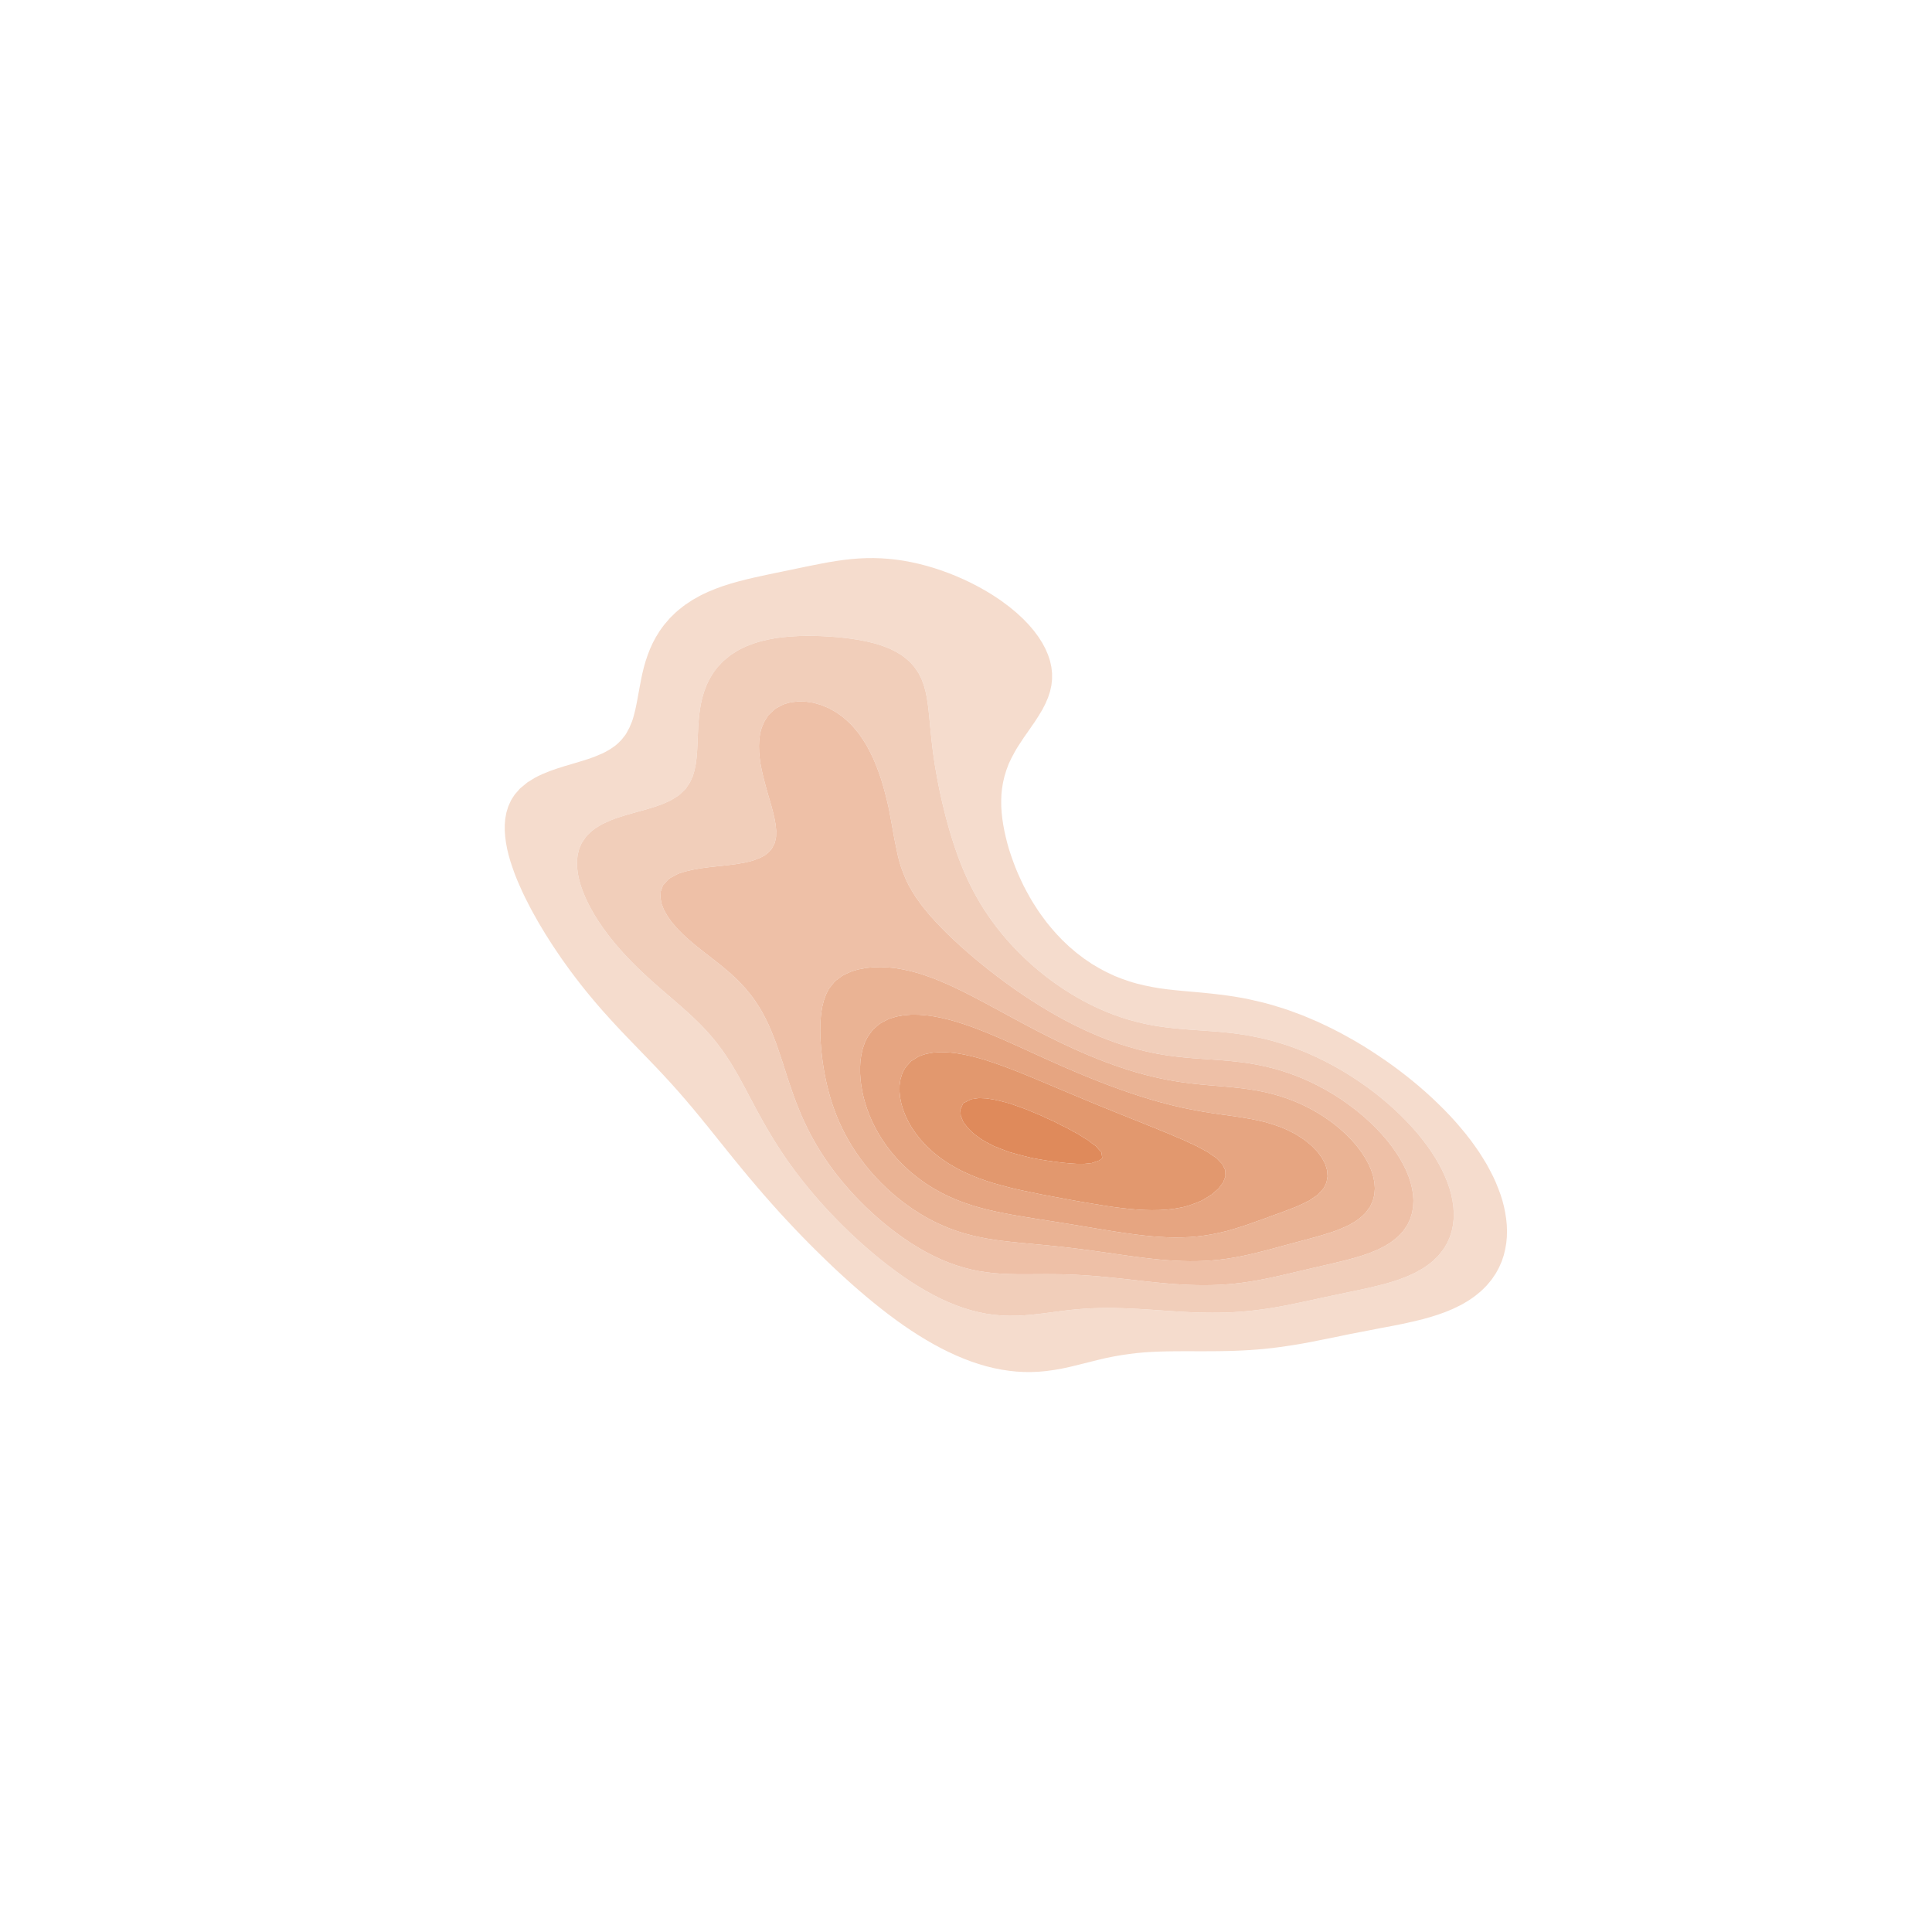 <?xml version="1.0" encoding="utf-8" standalone="no"?>
<!DOCTYPE svg PUBLIC "-//W3C//DTD SVG 1.1//EN"
  "http://www.w3.org/Graphics/SVG/1.1/DTD/svg11.dtd">
<!-- Created with matplotlib (https://matplotlib.org/) -->
<svg height="288pt" version="1.1" viewBox="0 0 288 288" width="288pt" xmlns="http://www.w3.org/2000/svg" xmlns:xlink="http://www.w3.org/1999/xlink">
 <defs>
  <style type="text/css">
*{stroke-linecap:butt;stroke-linejoin:round;}
  </style>
 </defs>
 <g id="figure_1">
  <g id="patch_1">
   <path d="M 0 288 
L 288 288 
L 288 0 
L 0 0 
z
" style="fill:none;"/>
  </g>
  <g id="axes_1">
   <g id="PathCollection_1">
    <path clip-path="url(#p82385c770c)" d="M 37.122 233.193 
L 38.243 233.193 
L 39.365 233.193 
L 40.486 233.193 
L 41.608 233.193 
L 42.73 233.193 
L 43.851 233.193 
L 44.973 233.193 
L 46.094 233.193 
L 47.216 233.193 
L 48.338 233.193 
L 49.459 233.193 
L 50.581 233.193 
L 51.703 233.193 
L 52.824 233.193 
L 53.946 233.193 
L 55.067 233.193 
L 56.189 233.193 
L 57.311 233.193 
L 58.432 233.193 
L 59.554 233.193 
L 60.675 233.193 
L 61.797 233.193 
L 62.919 233.193 
L 64.04 233.193 
L 65.162 233.193 
L 66.283 233.193 
L 67.405 233.193 
L 68.527 233.193 
L 69.648 233.193 
L 70.77 233.193 
L 71.891 233.193 
L 73.013 233.193 
L 74.135 233.193 
L 75.256 233.193 
L 76.378 233.193 
L 77.499 233.193 
L 78.621 233.193 
L 79.743 233.193 
L 80.864 233.193 
L 81.986 233.193 
L 83.108 233.193 
L 84.229 233.193 
L 85.351 233.193 
L 86.472 233.193 
L 87.594 233.193 
L 88.716 233.193 
L 89.837 233.193 
L 90.959 233.193 
L 92.08 233.193 
L 93.202 233.193 
L 94.324 233.193 
L 95.445 233.193 
L 96.567 233.193 
L 97.688 233.193 
L 98.81 233.193 
L 99.932 233.193 
L 101.053 233.193 
L 102.175 233.193 
L 103.296 233.193 
L 104.418 233.193 
L 105.54 233.193 
L 106.661 233.193 
L 107.783 233.193 
L 108.905 233.193 
L 110.026 233.193 
L 111.148 233.193 
L 112.269 233.193 
L 113.391 233.193 
L 114.513 233.193 
L 115.634 233.193 
L 116.756 233.193 
L 117.877 233.193 
L 118.999 233.193 
L 120.121 233.193 
L 121.242 233.193 
L 122.364 233.193 
L 123.485 233.193 
L 124.607 233.193 
L 125.729 233.193 
L 126.85 233.193 
L 127.972 233.193 
L 129.093 233.193 
L 130.215 233.193 
L 131.337 233.193 
L 132.458 233.193 
L 133.58 233.193 
L 134.702 233.193 
L 135.823 233.193 
L 136.945 233.193 
L 138.066 233.193 
L 139.188 233.193 
L 140.31 233.193 
L 141.431 233.193 
L 142.553 233.193 
L 143.674 233.193 
L 144.796 233.193 
L 145.918 233.193 
L 147.039 233.193 
L 148.161 233.193 
L 149.282 233.193 
L 150.404 233.193 
L 151.526 233.193 
L 152.647 233.193 
L 153.769 233.193 
L 154.89 233.193 
L 156.012 233.193 
L 157.134 233.193 
L 158.255 233.193 
L 159.377 233.193 
L 160.498 233.193 
L 161.62 233.193 
L 162.742 233.193 
L 163.863 233.193 
L 164.985 233.193 
L 166.107 233.193 
L 167.228 233.193 
L 168.35 233.193 
L 169.471 233.193 
L 170.593 233.193 
L 171.715 233.193 
L 172.836 233.193 
L 173.958 233.193 
L 175.079 233.193 
L 176.201 233.193 
L 177.323 233.193 
L 178.444 233.193 
L 179.566 233.193 
L 180.687 233.193 
L 181.809 233.193 
L 182.931 233.193 
L 184.052 233.193 
L 185.174 233.193 
L 186.295 233.193 
L 187.417 233.193 
L 188.539 233.193 
L 189.66 233.193 
L 190.782 233.193 
L 191.904 233.193 
L 193.025 233.193 
L 194.147 233.193 
L 195.268 233.193 
L 196.39 233.193 
L 197.512 233.193 
L 198.633 233.193 
L 199.755 233.193 
L 200.876 233.193 
L 201.998 233.193 
L 203.12 233.193 
L 204.241 233.193 
L 205.363 233.193 
L 206.484 233.193 
L 207.606 233.193 
L 208.728 233.193 
L 209.849 233.193 
L 210.971 233.193 
L 212.092 233.193 
L 213.214 233.193 
L 214.336 233.193 
L 215.457 233.193 
L 216.579 233.193 
L 217.701 233.193 
L 218.822 233.193 
L 219.944 233.193 
L 221.065 233.193 
L 222.187 233.193 
L 223.309 233.193 
L 224.43 233.193 
L 225.552 233.193 
L 226.673 233.193 
L 227.795 233.193 
L 228.917 233.193 
L 230.038 233.193 
L 231.16 233.193 
L 232.281 233.193 
L 233.403 233.193 
L 234.525 233.193 
L 235.646 233.193 
L 236.768 233.193 
L 237.889 233.193 
L 239.011 233.193 
L 240.133 233.193 
L 241.254 233.193 
L 242.376 233.193 
L 243.497 233.193 
L 244.619 233.193 
L 245.741 233.193 
L 246.862 233.193 
L 247.984 233.193 
L 249.106 233.193 
L 250.227 233.193 
L 251.349 233.193 
L 252.47 233.193 
L 253.592 233.193 
L 254.714 233.193 
L 255.835 233.193 
L 256.957 233.193 
L 258.078 233.193 
L 259.2 233.193 
L 259.2 232.289 
L 259.2 231.386 
L 259.2 230.482 
L 259.2 229.578 
L 259.2 228.675 
L 259.2 227.771 
L 259.2 226.867 
L 259.2 225.964 
L 259.2 225.06 
L 259.2 224.156 
L 259.2 223.253 
L 259.2 222.349 
L 259.2 221.445 
L 259.2 220.542 
L 259.2 219.638 
L 259.2 218.735 
L 259.2 217.831 
L 259.2 216.927 
L 259.2 216.024 
L 259.2 215.12 
L 259.2 214.216 
L 259.2 213.313 
L 259.2 212.409 
L 259.2 211.505 
L 259.2 210.602 
L 259.2 209.698 
L 259.2 208.794 
L 259.2 207.891 
L 259.2 206.987 
L 259.2 206.083 
L 259.2 205.18 
L 259.2 204.276 
L 259.2 203.373 
L 259.2 202.469 
L 259.2 201.565 
L 259.2 200.662 
L 259.2 199.758 
L 259.2 198.854 
L 259.2 197.951 
L 259.2 197.047 
L 259.2 196.143 
L 259.2 195.24 
L 259.2 194.336 
L 259.2 193.432 
L 259.2 192.529 
L 259.2 191.625 
L 259.2 190.721 
L 259.2 189.818 
L 259.2 188.914 
L 259.2 188.011 
L 259.2 187.107 
L 259.2 186.203 
L 259.2 185.3 
L 259.2 184.396 
L 259.2 183.492 
L 259.2 182.589 
L 259.2 181.685 
L 259.2 180.781 
L 259.2 179.878 
L 259.2 178.974 
L 259.2 178.07 
L 259.2 177.167 
L 259.2 176.263 
L 259.2 175.359 
L 259.2 174.456 
L 259.2 173.552 
L 259.2 172.649 
L 259.2 171.745 
L 259.2 170.841 
L 259.2 169.938 
L 259.2 169.034 
L 259.2 168.13 
L 259.2 167.227 
L 259.2 166.323 
L 259.2 165.419 
L 259.2 164.516 
L 259.2 163.612 
L 259.2 162.708 
L 259.2 161.805 
L 259.2 160.901 
L 259.2 159.997 
L 259.2 159.094 
L 259.2 158.19 
L 259.2 157.287 
L 259.2 156.383 
L 259.2 155.479 
L 259.2 154.576 
L 259.2 153.672 
L 259.2 152.768 
L 259.2 151.865 
L 259.2 150.961 
L 259.2 150.057 
L 259.2 149.154 
L 259.2 148.25 
L 259.2 147.346 
L 259.2 146.443 
L 259.2 145.539 
L 259.2 144.635 
L 259.2 143.732 
L 259.2 142.828 
L 259.2 141.925 
L 259.2 141.021 
L 259.2 140.117 
L 259.2 139.214 
L 259.2 138.31 
L 259.2 137.406 
L 259.2 136.503 
L 259.2 135.599 
L 259.2 134.695 
L 259.2 133.792 
L 259.2 132.888 
L 259.2 131.984 
L 259.2 131.081 
L 259.2 130.177 
L 259.2 129.273 
L 259.2 128.37 
L 259.2 127.466 
L 259.2 126.563 
L 259.2 125.659 
L 259.2 124.755 
L 259.2 123.852 
L 259.2 122.948 
L 259.2 122.044 
L 259.2 121.141 
L 259.2 120.237 
L 259.2 119.333 
L 259.2 118.43 
L 259.2 117.526 
L 259.2 116.622 
L 259.2 115.719 
L 259.2 114.815 
L 259.2 113.911 
L 259.2 113.008 
L 259.2 112.104 
L 259.2 111.201 
L 259.2 110.297 
L 259.2 109.393 
L 259.2 108.49 
L 259.2 107.586 
L 259.2 106.682 
L 259.2 105.779 
L 259.2 104.875 
L 259.2 103.971 
L 259.2 103.068 
L 259.2 102.164 
L 259.2 101.26 
L 259.2 100.357 
L 259.2 99.453 
L 259.2 98.549 
L 259.2 97.646 
L 259.2 96.742 
L 259.2 95.839 
L 259.2 94.935 
L 259.2 94.031 
L 259.2 93.128 
L 259.2 92.224 
L 259.2 91.32 
L 259.2 90.417 
L 259.2 89.513 
L 259.2 88.609 
L 259.2 87.706 
L 259.2 86.802 
L 259.2 85.898 
L 259.2 84.995 
L 259.2 84.091 
L 259.2 83.187 
L 259.2 82.284 
L 259.2 81.38 
L 259.2 80.477 
L 259.2 79.573 
L 259.2 78.669 
L 259.2 77.766 
L 259.2 76.862 
L 259.2 75.958 
L 259.2 75.055 
L 259.2 74.151 
L 259.2 73.247 
L 259.2 72.344 
L 259.2 71.44 
L 259.2 70.536 
L 259.2 69.633 
L 259.2 68.729 
L 259.2 67.825 
L 259.2 66.922 
L 259.2 66.018 
L 259.2 65.115 
L 259.2 64.211 
L 259.2 63.307 
L 259.2 62.404 
L 259.2 61.5 
L 259.2 60.596 
L 259.2 59.693 
L 259.2 58.789 
L 259.2 57.885 
L 259.2 56.982 
L 259.2 56.078 
L 259.2 55.174 
L 259.2 54.271 
L 259.2 53.367 
L 258.078 53.367 
L 256.957 53.367 
L 255.835 53.367 
L 254.714 53.367 
L 253.592 53.367 
L 252.47 53.367 
L 251.349 53.367 
L 250.227 53.367 
L 249.106 53.367 
L 247.984 53.367 
L 246.862 53.367 
L 245.741 53.367 
L 244.619 53.367 
L 243.497 53.367 
L 242.376 53.367 
L 241.254 53.367 
L 240.133 53.367 
L 239.011 53.367 
L 237.889 53.367 
L 236.768 53.367 
L 235.646 53.367 
L 234.525 53.367 
L 233.403 53.367 
L 232.281 53.367 
L 231.16 53.367 
L 230.038 53.367 
L 228.917 53.367 
L 227.795 53.367 
L 226.673 53.367 
L 225.552 53.367 
L 224.43 53.367 
L 223.309 53.367 
L 222.187 53.367 
L 221.065 53.367 
L 219.944 53.367 
L 218.822 53.367 
L 217.701 53.367 
L 216.579 53.367 
L 215.457 53.367 
L 214.336 53.367 
L 213.214 53.367 
L 212.092 53.367 
L 210.971 53.367 
L 209.849 53.367 
L 208.728 53.367 
L 207.606 53.367 
L 206.484 53.367 
L 205.363 53.367 
L 204.241 53.367 
L 203.12 53.367 
L 201.998 53.367 
L 200.876 53.367 
L 199.755 53.367 
L 198.633 53.367 
L 197.512 53.367 
L 196.39 53.367 
L 195.268 53.367 
L 194.147 53.367 
L 193.025 53.367 
L 191.904 53.367 
L 190.782 53.367 
L 189.66 53.367 
L 188.539 53.367 
L 187.417 53.367 
L 186.295 53.367 
L 185.174 53.367 
L 184.052 53.367 
L 182.931 53.367 
L 181.809 53.367 
L 180.687 53.367 
L 179.566 53.367 
L 178.444 53.367 
L 177.323 53.367 
L 176.201 53.367 
L 175.079 53.367 
L 173.958 53.367 
L 172.836 53.367 
L 171.715 53.367 
L 170.593 53.367 
L 169.471 53.367 
L 168.35 53.367 
L 167.228 53.367 
L 166.107 53.367 
L 164.985 53.367 
L 163.863 53.367 
L 162.742 53.367 
L 161.62 53.367 
L 160.498 53.367 
L 159.377 53.367 
L 158.255 53.367 
L 157.134 53.367 
L 156.012 53.367 
L 154.89 53.367 
L 153.769 53.367 
L 152.647 53.367 
L 151.526 53.367 
L 150.404 53.367 
L 149.282 53.367 
L 148.161 53.367 
L 147.039 53.367 
L 145.918 53.367 
L 144.796 53.367 
L 143.674 53.367 
L 142.553 53.367 
L 141.431 53.367 
L 140.31 53.367 
L 139.188 53.367 
L 138.066 53.367 
L 136.945 53.367 
L 135.823 53.367 
L 134.702 53.367 
L 133.58 53.367 
L 132.458 53.367 
L 131.337 53.367 
L 130.215 53.367 
L 129.093 53.367 
L 127.972 53.367 
L 126.85 53.367 
L 125.729 53.367 
L 124.607 53.367 
L 123.485 53.367 
L 122.364 53.367 
L 121.242 53.367 
L 120.121 53.367 
L 118.999 53.367 
L 117.877 53.367 
L 116.756 53.367 
L 115.634 53.367 
L 114.513 53.367 
L 113.391 53.367 
L 112.269 53.367 
L 111.148 53.367 
L 110.026 53.367 
L 108.905 53.367 
L 107.783 53.367 
L 106.661 53.367 
L 105.54 53.367 
L 104.418 53.367 
L 103.296 53.367 
L 102.175 53.367 
L 101.053 53.367 
L 99.932 53.367 
L 98.81 53.367 
L 97.688 53.367 
L 96.567 53.367 
L 95.445 53.367 
L 94.324 53.367 
L 93.202 53.367 
L 92.08 53.367 
L 90.959 53.367 
L 89.837 53.367 
L 88.716 53.367 
L 87.594 53.367 
L 86.472 53.367 
L 85.351 53.367 
L 84.229 53.367 
L 83.108 53.367 
L 81.986 53.367 
L 80.864 53.367 
L 79.743 53.367 
L 78.621 53.367 
L 77.499 53.367 
L 76.378 53.367 
L 75.256 53.367 
L 74.135 53.367 
L 73.013 53.367 
L 71.891 53.367 
L 70.77 53.367 
L 69.648 53.367 
L 68.527 53.367 
L 67.405 53.367 
L 66.283 53.367 
L 65.162 53.367 
L 64.04 53.367 
L 62.919 53.367 
L 61.797 53.367 
L 60.675 53.367 
L 59.554 53.367 
L 58.432 53.367 
L 57.311 53.367 
L 56.189 53.367 
L 55.067 53.367 
L 53.946 53.367 
L 52.824 53.367 
L 51.703 53.367 
L 50.581 53.367 
L 49.459 53.367 
L 48.338 53.367 
L 47.216 53.367 
L 46.094 53.367 
L 44.973 53.367 
L 43.851 53.367 
L 42.73 53.367 
L 41.608 53.367 
L 40.486 53.367 
L 39.365 53.367 
L 38.243 53.367 
L 37.122 53.367 
L 36 53.367 
L 36 54.271 
L 36 55.174 
L 36 56.078 
L 36 56.982 
L 36 57.885 
L 36 58.789 
L 36 59.693 
L 36 60.596 
L 36 61.5 
L 36 62.404 
L 36 63.307 
L 36 64.211 
L 36 65.115 
L 36 66.018 
L 36 66.922 
L 36 67.825 
L 36 68.729 
L 36 69.633 
L 36 70.536 
L 36 71.44 
L 36 72.344 
L 36 73.247 
L 36 74.151 
L 36 75.055 
L 36 75.958 
L 36 76.862 
L 36 77.766 
L 36 78.669 
L 36 79.573 
L 36 80.477 
L 36 81.38 
L 36 82.284 
L 36 83.187 
L 36 84.091 
L 36 84.995 
L 36 85.898 
L 36 86.802 
L 36 87.706 
L 36 88.609 
L 36 89.513 
L 36 90.417 
L 36 91.32 
L 36 92.224 
L 36 93.128 
L 36 94.031 
L 36 94.935 
L 36 95.839 
L 36 96.742 
L 36 97.646 
L 36 98.549 
L 36 99.453 
L 36 100.357 
L 36 101.26 
L 36 102.164 
L 36 103.068 
L 36 103.971 
L 36 104.875 
L 36 105.779 
L 36 106.682 
L 36 107.586 
L 36 108.49 
L 36 109.393 
L 36 110.297 
L 36 111.201 
L 36 112.104 
L 36 113.008 
L 36 113.911 
L 36 114.815 
L 36 115.719 
L 36 116.622 
L 36 117.526 
L 36 118.43 
L 36 119.333 
L 36 120.237 
L 36 121.141 
L 36 122.044 
L 36 122.948 
L 36 123.852 
L 36 124.755 
L 36 125.659 
L 36 126.563 
L 36 127.466 
L 36 128.37 
L 36 129.273 
L 36 130.177 
L 36 131.081 
L 36 131.984 
L 36 132.888 
L 36 133.792 
L 36 134.695 
L 36 135.599 
L 36 136.503 
L 36 137.406 
L 36 138.31 
L 36 139.214 
L 36 140.117 
L 36 141.021 
L 36 141.925 
L 36 142.828 
L 36 143.732 
L 36 144.635 
L 36 145.539 
L 36 146.443 
L 36 147.346 
L 36 148.25 
L 36 149.154 
L 36 150.057 
L 36 150.961 
L 36 151.865 
L 36 152.768 
L 36 153.672 
L 36 154.576 
L 36 155.479 
L 36 156.383 
L 36 157.287 
L 36 158.19 
L 36 159.094 
L 36 159.997 
L 36 160.901 
L 36 161.805 
L 36 162.708 
L 36 163.612 
L 36 164.516 
L 36 165.419 
L 36 166.323 
L 36 167.227 
L 36 168.13 
L 36 169.034 
L 36 169.938 
L 36 170.841 
L 36 171.745 
L 36 172.649 
L 36 173.552 
L 36 174.456 
L 36 175.359 
L 36 176.263 
L 36 177.167 
L 36 178.07 
L 36 178.974 
L 36 179.878 
L 36 180.781 
L 36 181.685 
L 36 182.589 
L 36 183.492 
L 36 184.396 
L 36 185.3 
L 36 186.203 
L 36 187.107 
L 36 188.011 
L 36 188.914 
L 36 189.818 
L 36 190.721 
L 36 191.625 
L 36 192.529 
L 36 193.432 
L 36 194.336 
L 36 195.24 
L 36 196.143 
L 36 197.047 
L 36 197.951 
L 36 198.854 
L 36 199.758 
L 36 200.662 
L 36 201.565 
L 36 202.469 
L 36 203.373 
L 36 204.276 
L 36 205.18 
L 36 206.083 
L 36 206.987 
L 36 207.891 
L 36 208.794 
L 36 209.698 
L 36 210.602 
L 36 211.505 
L 36 212.409 
L 36 213.313 
L 36 214.216 
L 36 215.12 
L 36 216.024 
L 36 216.927 
L 36 217.831 
L 36 218.735 
L 36 219.638 
L 36 220.542 
L 36 221.445 
L 36 222.349 
L 36 223.253 
L 36 224.156 
L 36 225.06 
L 36 225.964 
L 36 226.867 
L 36 227.771 
L 36 228.675 
L 36 229.578 
L 36 230.482 
L 36 231.386 
L 36 232.289 
L 36 233.193 
z
M 150.007 204.276 
L 149.282 204.168 
L 148.161 203.946 
L 147.039 203.668 
L 146.043 203.373 
L 145.918 203.337 
L 144.796 202.965 
L 143.674 202.537 
L 143.516 202.469 
L 142.553 202.07 
L 141.468 201.565 
L 141.431 201.549 
L 140.31 200.994 
L 139.697 200.662 
L 139.188 200.391 
L 138.095 199.758 
L 138.066 199.742 
L 136.945 199.061 
L 136.626 198.854 
L 135.823 198.339 
L 135.253 197.951 
L 134.702 197.577 
L 133.958 197.047 
L 133.58 196.778 
L 132.727 196.143 
L 132.458 195.944 
L 131.547 195.24 
L 131.337 195.077 
L 130.412 194.336 
L 130.215 194.178 
L 129.313 193.432 
L 129.093 193.25 
L 128.247 192.529 
L 127.972 192.293 
L 127.209 191.625 
L 126.85 191.308 
L 126.196 190.721 
L 125.729 190.298 
L 125.206 189.818 
L 124.607 189.261 
L 124.237 188.914 
L 123.485 188.198 
L 123.289 188.011 
L 122.364 187.109 
L 122.361 187.107 
L 121.44 186.203 
L 121.242 186.005 
L 120.535 185.3 
L 120.121 184.875 
L 119.649 184.396 
L 118.999 183.717 
L 118.781 183.492 
L 117.928 182.589 
L 117.877 182.534 
L 117.078 181.685 
L 116.756 181.33 
L 116.246 180.781 
L 115.634 180.097 
L 115.433 179.878 
L 114.631 178.974 
L 114.513 178.836 
L 113.832 178.07 
L 113.391 177.551 
L 113.053 177.167 
L 112.292 176.263 
L 112.269 176.236 
L 111.522 175.359 
L 111.148 174.9 
L 110.771 174.456 
L 110.038 173.552 
L 110.026 173.537 
L 109.291 172.649 
L 108.905 172.159 
L 108.561 171.745 
L 107.841 170.841 
L 107.783 170.766 
L 107.107 169.938 
L 106.661 169.369 
L 106.384 169.034 
L 105.66 168.13 
L 105.54 167.975 
L 104.922 167.227 
L 104.418 166.597 
L 104.187 166.323 
L 103.441 165.419 
L 103.296 165.241 
L 102.676 164.516 
L 102.175 163.918 
L 101.905 163.612 
L 101.121 162.708 
L 101.053 162.629 
L 100.311 161.805 
L 99.932 161.38 
L 99.489 160.901 
L 98.81 160.162 
L 98.654 159.997 
L 97.802 159.094 
L 97.688 158.973 
L 96.935 158.19 
L 96.567 157.806 
L 96.063 157.287 
L 95.445 156.647 
L 95.189 156.383 
L 94.324 155.486 
L 94.317 155.479 
L 93.445 154.576 
L 93.202 154.322 
L 92.584 153.672 
L 92.08 153.136 
L 91.738 152.768 
L 90.959 151.918 
L 90.911 151.865 
L 90.095 150.961 
L 89.837 150.67 
L 89.3 150.057 
L 88.716 149.375 
L 88.529 149.154 
L 87.775 148.25 
L 87.594 148.029 
L 87.04 147.346 
L 86.472 146.626 
L 86.329 146.443 
L 85.634 145.539 
L 85.351 145.161 
L 84.958 144.635 
L 84.307 143.732 
L 84.229 143.622 
L 83.664 142.828 
L 83.108 142.008 
L 83.05 141.925 
L 82.443 141.021 
L 81.986 140.308 
L 81.862 140.117 
L 81.291 139.214 
L 80.864 138.503 
L 80.746 138.31 
L 80.21 137.406 
L 79.743 136.571 
L 79.703 136.503 
L 79.202 135.599 
L 78.733 134.695 
L 78.621 134.469 
L 78.275 133.792 
L 77.843 132.888 
L 77.499 132.113 
L 77.44 131.984 
L 77.051 131.081 
L 76.697 130.177 
L 76.378 129.277 
L 76.377 129.273 
L 76.078 128.37 
L 75.82 127.466 
L 75.603 126.563 
L 75.432 125.659 
L 75.311 124.755 
L 75.256 123.997 
L 75.245 123.852 
L 75.244 122.948 
L 75.256 122.802 
L 75.32 122.044 
L 75.485 121.141 
L 75.759 120.237 
L 76.165 119.333 
L 76.378 118.978 
L 76.741 118.43 
L 77.499 117.56 
L 77.533 117.526 
L 78.621 116.628 
L 78.629 116.622 
L 79.743 115.937 
L 80.164 115.719 
L 80.864 115.388 
L 81.986 114.934 
L 82.316 114.815 
L 83.108 114.541 
L 84.229 114.189 
L 85.17 113.911 
L 85.351 113.857 
L 86.472 113.52 
L 87.594 113.169 
L 88.068 113.008 
L 88.716 112.769 
L 89.837 112.293 
L 90.217 112.104 
L 90.959 111.68 
L 91.652 111.201 
L 92.08 110.846 
L 92.629 110.297 
L 93.202 109.578 
L 93.326 109.393 
L 93.817 108.49 
L 94.198 107.586 
L 94.324 107.215 
L 94.483 106.682 
L 94.707 105.779 
L 94.897 104.875 
L 95.068 103.971 
L 95.232 103.068 
L 95.399 102.164 
L 95.445 101.931 
L 95.572 101.26 
L 95.763 100.357 
L 95.985 99.453 
L 96.244 98.549 
L 96.549 97.646 
L 96.567 97.598 
L 96.897 96.742 
L 97.309 95.839 
L 97.688 95.125 
L 97.793 94.935 
L 98.354 94.031 
L 98.81 93.396 
L 99.014 93.128 
L 99.787 92.224 
L 99.932 92.07 
L 100.7 91.32 
L 101.053 91.007 
L 101.789 90.417 
L 102.175 90.13 
L 103.105 89.513 
L 103.296 89.393 
L 104.418 88.767 
L 104.74 88.609 
L 105.54 88.23 
L 106.661 87.768 
L 106.83 87.706 
L 107.783 87.36 
L 108.905 87.004 
L 109.619 86.802 
L 110.026 86.686 
L 111.148 86.394 
L 112.269 86.129 
L 113.319 85.898 
L 113.391 85.882 
L 114.513 85.638 
L 115.634 85.403 
L 116.756 85.173 
L 117.632 84.995 
L 117.877 84.942 
L 118.999 84.706 
L 120.121 84.474 
L 121.242 84.247 
L 122.045 84.091 
L 122.364 84.027 
L 123.485 83.818 
L 124.607 83.631 
L 125.729 83.472 
L 126.85 83.344 
L 127.972 83.253 
L 129.093 83.202 
L 130.215 83.192 
L 131.337 83.226 
L 132.458 83.304 
L 133.58 83.424 
L 134.702 83.588 
L 135.823 83.795 
L 136.945 84.044 
L 137.128 84.091 
L 138.066 84.332 
L 139.188 84.661 
L 140.203 84.995 
L 140.31 85.03 
L 141.431 85.439 
L 142.553 85.889 
L 142.576 85.898 
L 143.674 86.381 
L 144.563 86.802 
L 144.796 86.916 
L 145.918 87.5 
L 146.293 87.706 
L 147.039 88.135 
L 147.823 88.609 
L 148.161 88.826 
L 149.188 89.513 
L 149.282 89.581 
L 150.404 90.412 
L 150.41 90.417 
L 151.505 91.32 
L 151.526 91.339 
L 152.484 92.224 
L 152.647 92.39 
L 153.356 93.128 
L 153.769 93.61 
L 154.126 94.031 
L 154.797 94.935 
L 154.89 95.082 
L 155.373 95.839 
L 155.854 96.742 
L 156.012 97.114 
L 156.241 97.646 
L 156.534 98.549 
L 156.73 99.453 
L 156.829 100.357 
L 156.829 101.26 
L 156.73 102.164 
L 156.531 103.068 
L 156.235 103.971 
L 156.012 104.489 
L 155.849 104.875 
L 155.384 105.779 
L 154.89 106.602 
L 154.844 106.682 
L 154.261 107.586 
L 153.769 108.292 
L 153.637 108.49 
L 153.009 109.393 
L 152.647 109.905 
L 152.387 110.297 
L 151.797 111.201 
L 151.526 111.633 
L 151.255 112.104 
L 150.773 113.008 
L 150.404 113.785 
L 150.35 113.911 
L 150.013 114.815 
L 149.737 115.719 
L 149.525 116.622 
L 149.374 117.526 
L 149.282 118.417 
L 149.281 118.43 
L 149.247 119.333 
L 149.258 120.237 
L 149.282 120.639 
L 149.314 121.141 
L 149.414 122.044 
L 149.55 122.948 
L 149.72 123.852 
L 149.919 124.755 
L 150.146 125.659 
L 150.398 126.563 
L 150.404 126.581 
L 150.694 127.466 
L 151.012 128.37 
L 151.352 129.273 
L 151.526 129.702 
L 151.727 130.177 
L 152.134 131.081 
L 152.561 131.984 
L 152.647 132.154 
L 153.035 132.888 
L 153.535 133.792 
L 153.769 134.191 
L 154.077 134.695 
L 154.656 135.599 
L 154.89 135.945 
L 155.285 136.503 
L 155.952 137.406 
L 156.012 137.483 
L 156.69 138.31 
L 157.134 138.827 
L 157.482 139.214 
L 158.255 140.034 
L 158.338 140.117 
L 159.285 141.021 
L 159.377 141.104 
L 160.336 141.925 
L 160.498 142.057 
L 161.506 142.828 
L 161.62 142.911 
L 162.742 143.671 
L 162.839 143.732 
L 163.863 144.337 
L 164.409 144.635 
L 164.985 144.931 
L 166.107 145.458 
L 166.301 145.539 
L 167.228 145.903 
L 168.35 146.295 
L 168.838 146.443 
L 169.471 146.622 
L 170.593 146.894 
L 171.715 147.125 
L 172.836 147.318 
L 173.032 147.346 
L 173.958 147.469 
L 175.079 147.594 
L 176.201 147.704 
L 177.323 147.805 
L 178.444 147.904 
L 179.566 148.009 
L 180.687 148.125 
L 181.734 148.25 
L 181.809 148.258 
L 182.931 148.401 
L 184.052 148.567 
L 185.174 148.761 
L 186.295 148.987 
L 187.02 149.154 
L 187.417 149.239 
L 188.539 149.511 
L 189.66 149.821 
L 190.421 150.057 
L 190.782 150.163 
L 191.904 150.524 
L 193.025 150.932 
L 193.1 150.961 
L 194.147 151.351 
L 195.268 151.817 
L 195.375 151.865 
L 196.39 152.297 
L 197.392 152.768 
L 197.512 152.823 
L 198.633 153.364 
L 199.224 153.672 
L 199.755 153.942 
L 200.876 154.557 
L 200.909 154.576 
L 201.998 155.187 
L 202.486 155.479 
L 203.12 155.854 
L 203.962 156.383 
L 204.241 156.557 
L 205.352 157.287 
L 205.363 157.294 
L 206.484 158.053 
L 206.679 158.19 
L 207.606 158.849 
L 207.939 159.094 
L 208.728 159.682 
L 209.14 159.997 
L 209.849 160.553 
L 210.284 160.901 
L 210.971 161.466 
L 211.378 161.805 
L 212.092 162.422 
L 212.421 162.708 
L 213.214 163.427 
L 213.417 163.612 
L 214.336 164.488 
L 214.365 164.516 
L 215.28 165.419 
L 215.457 165.605 
L 216.152 166.323 
L 216.579 166.794 
L 216.977 167.227 
L 217.701 168.071 
L 217.752 168.13 
L 218.503 169.034 
L 218.822 169.45 
L 219.207 169.938 
L 219.861 170.841 
L 219.944 170.964 
L 220.492 171.745 
L 221.06 172.649 
L 221.065 172.658 
L 221.612 173.552 
L 222.102 174.456 
L 222.187 174.63 
L 222.566 175.359 
L 222.98 176.263 
L 223.309 177.086 
L 223.343 177.167 
L 223.68 178.07 
L 223.964 178.974 
L 224.197 179.878 
L 224.381 180.781 
L 224.43 181.113 
L 224.522 181.685 
L 224.613 182.589 
L 224.648 183.492 
L 224.624 184.396 
L 224.537 185.3 
L 224.43 185.928 
L 224.385 186.203 
L 224.166 187.107 
L 223.866 188.011 
L 223.471 188.914 
L 223.309 189.218 
L 222.98 189.818 
L 222.368 190.721 
L 222.187 190.95 
L 221.619 191.625 
L 221.065 192.185 
L 220.696 192.529 
L 219.944 193.145 
L 219.555 193.432 
L 218.822 193.923 
L 218.124 194.336 
L 217.701 194.569 
L 216.579 195.112 
L 216.282 195.24 
L 215.457 195.58 
L 214.336 195.981 
L 213.82 196.143 
L 213.214 196.333 
L 212.092 196.647 
L 210.971 196.923 
L 210.416 197.047 
L 209.849 197.178 
L 208.728 197.418 
L 207.606 197.641 
L 206.484 197.853 
L 205.958 197.951 
L 205.363 198.067 
L 204.241 198.285 
L 203.12 198.501 
L 201.998 198.717 
L 201.29 198.854 
L 200.876 198.94 
L 199.755 199.173 
L 198.633 199.403 
L 197.512 199.628 
L 196.843 199.758 
L 196.39 199.851 
L 195.268 200.074 
L 194.147 200.281 
L 193.025 200.471 
L 191.904 200.642 
L 191.762 200.662 
L 190.782 200.805 
L 189.66 200.948 
L 188.539 201.069 
L 187.417 201.17 
L 186.295 201.251 
L 185.174 201.314 
L 184.052 201.361 
L 182.931 201.394 
L 181.809 201.414 
L 180.687 201.425 
L 179.566 201.428 
L 178.444 201.428 
L 177.323 201.426 
L 176.201 201.426 
L 175.079 201.432 
L 173.958 201.447 
L 172.836 201.476 
L 171.715 201.524 
L 171.031 201.565 
L 170.593 201.595 
L 169.471 201.698 
L 168.35 201.832 
L 167.228 201.996 
L 166.107 202.191 
L 164.985 202.414 
L 164.732 202.469 
L 163.863 202.674 
L 162.742 202.951 
L 161.62 203.233 
L 161.05 203.373 
L 160.498 203.514 
L 159.377 203.783 
L 158.255 204.02 
L 157.134 204.217 
L 156.697 204.276 
L 156.012 204.372 
L 154.89 204.477 
L 153.769 204.527 
L 152.647 204.521 
L 151.526 204.458 
L 150.404 204.339 
z
" style="fill:none;"/>
   </g>
   <g id="PathCollection_2">
    <path clip-path="url(#p82385c770c)" d="M 150.404 204.339 
L 151.526 204.458 
L 152.647 204.521 
L 153.769 204.527 
L 154.89 204.477 
L 156.012 204.372 
L 156.697 204.276 
L 157.134 204.217 
L 158.255 204.02 
L 159.377 203.783 
L 160.498 203.514 
L 161.05 203.373 
L 161.62 203.233 
L 162.742 202.951 
L 163.863 202.674 
L 164.732 202.469 
L 164.985 202.414 
L 166.107 202.191 
L 167.228 201.996 
L 168.35 201.832 
L 169.471 201.698 
L 170.593 201.595 
L 171.031 201.565 
L 171.715 201.524 
L 172.836 201.476 
L 173.958 201.447 
L 175.079 201.432 
L 176.201 201.426 
L 177.323 201.426 
L 178.444 201.428 
L 179.566 201.428 
L 180.687 201.425 
L 181.809 201.414 
L 182.931 201.394 
L 184.052 201.361 
L 185.174 201.314 
L 186.295 201.251 
L 187.417 201.17 
L 188.539 201.069 
L 189.66 200.948 
L 190.782 200.805 
L 191.762 200.662 
L 191.904 200.642 
L 193.025 200.471 
L 194.147 200.281 
L 195.268 200.074 
L 196.39 199.851 
L 196.843 199.758 
L 197.512 199.628 
L 198.633 199.403 
L 199.755 199.173 
L 200.876 198.94 
L 201.29 198.854 
L 201.998 198.717 
L 203.12 198.501 
L 204.241 198.285 
L 205.363 198.067 
L 205.958 197.951 
L 206.484 197.853 
L 207.606 197.641 
L 208.728 197.418 
L 209.849 197.178 
L 210.416 197.047 
L 210.971 196.923 
L 212.092 196.647 
L 213.214 196.333 
L 213.82 196.143 
L 214.336 195.981 
L 215.457 195.58 
L 216.282 195.24 
L 216.579 195.112 
L 217.701 194.569 
L 218.124 194.336 
L 218.822 193.923 
L 219.555 193.432 
L 219.944 193.145 
L 220.696 192.529 
L 221.065 192.185 
L 221.619 191.625 
L 222.187 190.95 
L 222.368 190.721 
L 222.98 189.818 
L 223.309 189.218 
L 223.471 188.914 
L 223.866 188.011 
L 224.166 187.107 
L 224.385 186.203 
L 224.43 185.928 
L 224.537 185.3 
L 224.624 184.396 
L 224.648 183.492 
L 224.613 182.589 
L 224.522 181.685 
L 224.43 181.113 
L 224.381 180.781 
L 224.197 179.878 
L 223.964 178.974 
L 223.68 178.07 
L 223.343 177.167 
L 223.309 177.086 
L 222.98 176.263 
L 222.566 175.359 
L 222.187 174.63 
L 222.102 174.456 
L 221.612 173.552 
L 221.065 172.658 
L 221.06 172.649 
L 220.492 171.745 
L 219.944 170.964 
L 219.861 170.841 
L 219.207 169.938 
L 218.822 169.45 
L 218.503 169.034 
L 217.752 168.13 
L 217.701 168.071 
L 216.977 167.227 
L 216.579 166.794 
L 216.152 166.323 
L 215.457 165.605 
L 215.28 165.419 
L 214.365 164.516 
L 214.336 164.488 
L 213.417 163.612 
L 213.214 163.427 
L 212.421 162.708 
L 212.092 162.422 
L 211.378 161.805 
L 210.971 161.466 
L 210.284 160.901 
L 209.849 160.553 
L 209.14 159.997 
L 208.728 159.682 
L 207.939 159.094 
L 207.606 158.849 
L 206.679 158.19 
L 206.484 158.053 
L 205.363 157.294 
L 205.352 157.287 
L 204.241 156.557 
L 203.962 156.383 
L 203.12 155.854 
L 202.486 155.479 
L 201.998 155.187 
L 200.909 154.576 
L 200.876 154.557 
L 199.755 153.942 
L 199.224 153.672 
L 198.633 153.364 
L 197.512 152.823 
L 197.392 152.768 
L 196.39 152.297 
L 195.375 151.865 
L 195.268 151.817 
L 194.147 151.351 
L 193.1 150.961 
L 193.025 150.932 
L 191.904 150.524 
L 190.782 150.163 
L 190.421 150.057 
L 189.66 149.821 
L 188.539 149.511 
L 187.417 149.239 
L 187.02 149.154 
L 186.295 148.987 
L 185.174 148.761 
L 184.052 148.567 
L 182.931 148.401 
L 181.809 148.258 
L 181.734 148.25 
L 180.687 148.125 
L 179.566 148.009 
L 178.444 147.904 
L 177.323 147.805 
L 176.201 147.704 
L 175.079 147.594 
L 173.958 147.469 
L 173.032 147.346 
L 172.836 147.318 
L 171.715 147.125 
L 170.593 146.894 
L 169.471 146.622 
L 168.838 146.443 
L 168.35 146.295 
L 167.228 145.903 
L 166.301 145.539 
L 166.107 145.458 
L 164.985 144.931 
L 164.409 144.635 
L 163.863 144.337 
L 162.839 143.732 
L 162.742 143.671 
L 161.62 142.911 
L 161.506 142.828 
L 160.498 142.057 
L 160.336 141.925 
L 159.377 141.104 
L 159.285 141.021 
L 158.338 140.117 
L 158.255 140.034 
L 157.482 139.214 
L 157.134 138.827 
L 156.69 138.31 
L 156.012 137.483 
L 155.952 137.406 
L 155.285 136.503 
L 154.89 135.945 
L 154.656 135.599 
L 154.077 134.695 
L 153.769 134.191 
L 153.535 133.792 
L 153.035 132.888 
L 152.647 132.154 
L 152.561 131.984 
L 152.134 131.081 
L 151.727 130.177 
L 151.526 129.702 
L 151.352 129.273 
L 151.012 128.37 
L 150.694 127.466 
L 150.404 126.581 
L 150.398 126.563 
L 150.146 125.659 
L 149.919 124.755 
L 149.72 123.852 
L 149.55 122.948 
L 149.414 122.044 
L 149.314 121.141 
L 149.282 120.639 
L 149.258 120.237 
L 149.247 119.333 
L 149.281 118.43 
L 149.282 118.417 
L 149.374 117.526 
L 149.525 116.622 
L 149.737 115.719 
L 150.013 114.815 
L 150.35 113.911 
L 150.404 113.785 
L 150.773 113.008 
L 151.255 112.104 
L 151.526 111.633 
L 151.797 111.201 
L 152.387 110.297 
L 152.647 109.905 
L 153.009 109.393 
L 153.637 108.49 
L 153.769 108.292 
L 154.261 107.586 
L 154.844 106.682 
L 154.89 106.602 
L 155.384 105.779 
L 155.849 104.875 
L 156.012 104.489 
L 156.235 103.971 
L 156.531 103.068 
L 156.73 102.164 
L 156.829 101.26 
L 156.829 100.357 
L 156.73 99.453 
L 156.534 98.549 
L 156.241 97.646 
L 156.012 97.114 
L 155.854 96.742 
L 155.373 95.839 
L 154.89 95.082 
L 154.797 94.935 
L 154.126 94.031 
L 153.769 93.61 
L 153.356 93.128 
L 152.647 92.39 
L 152.484 92.224 
L 151.526 91.339 
L 151.505 91.32 
L 150.41 90.417 
L 150.404 90.412 
L 149.282 89.581 
L 149.188 89.513 
L 148.161 88.826 
L 147.823 88.609 
L 147.039 88.135 
L 146.293 87.706 
L 145.918 87.5 
L 144.796 86.916 
L 144.563 86.802 
L 143.674 86.381 
L 142.576 85.898 
L 142.553 85.889 
L 141.431 85.439 
L 140.31 85.03 
L 140.203 84.995 
L 139.188 84.661 
L 138.066 84.332 
L 137.128 84.091 
L 136.945 84.044 
L 135.823 83.795 
L 134.702 83.588 
L 133.58 83.424 
L 132.458 83.304 
L 131.337 83.226 
L 130.215 83.192 
L 129.093 83.202 
L 127.972 83.253 
L 126.85 83.344 
L 125.729 83.472 
L 124.607 83.631 
L 123.485 83.818 
L 122.364 84.027 
L 122.045 84.091 
L 121.242 84.247 
L 120.121 84.474 
L 118.999 84.706 
L 117.877 84.942 
L 117.632 84.995 
L 116.756 85.173 
L 115.634 85.403 
L 114.513 85.638 
L 113.391 85.882 
L 113.319 85.898 
L 112.269 86.129 
L 111.148 86.394 
L 110.026 86.686 
L 109.619 86.802 
L 108.905 87.004 
L 107.783 87.36 
L 106.83 87.706 
L 106.661 87.768 
L 105.54 88.23 
L 104.74 88.609 
L 104.418 88.767 
L 103.296 89.393 
L 103.105 89.513 
L 102.175 90.13 
L 101.789 90.417 
L 101.053 91.007 
L 100.7 91.32 
L 99.932 92.07 
L 99.787 92.224 
L 99.014 93.128 
L 98.81 93.396 
L 98.354 94.031 
L 97.793 94.935 
L 97.688 95.125 
L 97.309 95.839 
L 96.897 96.742 
L 96.567 97.598 
L 96.549 97.646 
L 96.244 98.549 
L 95.985 99.453 
L 95.763 100.357 
L 95.572 101.26 
L 95.445 101.931 
L 95.399 102.164 
L 95.232 103.068 
L 95.068 103.971 
L 94.897 104.875 
L 94.707 105.779 
L 94.483 106.682 
L 94.324 107.215 
L 94.198 107.586 
L 93.817 108.49 
L 93.326 109.393 
L 93.202 109.578 
L 92.629 110.297 
L 92.08 110.846 
L 91.652 111.201 
L 90.959 111.68 
L 90.217 112.104 
L 89.837 112.293 
L 88.716 112.769 
L 88.068 113.008 
L 87.594 113.169 
L 86.472 113.52 
L 85.351 113.857 
L 85.17 113.911 
L 84.229 114.189 
L 83.108 114.541 
L 82.316 114.815 
L 81.986 114.934 
L 80.864 115.388 
L 80.164 115.719 
L 79.743 115.937 
L 78.629 116.622 
L 78.621 116.628 
L 77.533 117.526 
L 77.499 117.56 
L 76.741 118.43 
L 76.378 118.978 
L 76.165 119.333 
L 75.759 120.237 
L 75.485 121.141 
L 75.32 122.044 
L 75.256 122.802 
L 75.244 122.948 
L 75.245 123.852 
L 75.256 123.997 
L 75.311 124.755 
L 75.432 125.659 
L 75.603 126.563 
L 75.82 127.466 
L 76.078 128.37 
L 76.377 129.273 
L 76.378 129.277 
L 76.697 130.177 
L 77.051 131.081 
L 77.44 131.984 
L 77.499 132.113 
L 77.843 132.888 
L 78.275 133.792 
L 78.621 134.469 
L 78.733 134.695 
L 79.202 135.599 
L 79.703 136.503 
L 79.743 136.571 
L 80.21 137.406 
L 80.746 138.31 
L 80.864 138.503 
L 81.291 139.214 
L 81.862 140.117 
L 81.986 140.308 
L 82.443 141.021 
L 83.05 141.925 
L 83.108 142.008 
L 83.664 142.828 
L 84.229 143.622 
L 84.307 143.732 
L 84.958 144.635 
L 85.351 145.161 
L 85.634 145.539 
L 86.329 146.443 
L 86.472 146.626 
L 87.04 147.346 
L 87.594 148.029 
L 87.775 148.25 
L 88.529 149.154 
L 88.716 149.375 
L 89.3 150.057 
L 89.837 150.67 
L 90.095 150.961 
L 90.911 151.865 
L 90.959 151.918 
L 91.738 152.768 
L 92.08 153.136 
L 92.584 153.672 
L 93.202 154.322 
L 93.445 154.576 
L 94.317 155.479 
L 94.324 155.486 
L 95.189 156.383 
L 95.445 156.647 
L 96.063 157.287 
L 96.567 157.806 
L 96.935 158.19 
L 97.688 158.973 
L 97.802 159.094 
L 98.654 159.997 
L 98.81 160.162 
L 99.489 160.901 
L 99.932 161.38 
L 100.311 161.805 
L 101.053 162.629 
L 101.121 162.708 
L 101.905 163.612 
L 102.175 163.918 
L 102.676 164.516 
L 103.296 165.241 
L 103.441 165.419 
L 104.187 166.323 
L 104.418 166.597 
L 104.922 167.227 
L 105.54 167.975 
L 105.66 168.13 
L 106.384 169.034 
L 106.661 169.369 
L 107.107 169.938 
L 107.783 170.766 
L 107.841 170.841 
L 108.561 171.745 
L 108.905 172.159 
L 109.291 172.649 
L 110.026 173.537 
L 110.038 173.552 
L 110.771 174.456 
L 111.148 174.9 
L 111.522 175.359 
L 112.269 176.236 
L 112.292 176.263 
L 113.053 177.167 
L 113.391 177.551 
L 113.832 178.07 
L 114.513 178.836 
L 114.631 178.974 
L 115.433 179.878 
L 115.634 180.097 
L 116.246 180.781 
L 116.756 181.33 
L 117.078 181.685 
L 117.877 182.534 
L 117.928 182.589 
L 118.781 183.492 
L 118.999 183.717 
L 119.649 184.396 
L 120.121 184.875 
L 120.535 185.3 
L 121.242 186.005 
L 121.44 186.203 
L 122.361 187.107 
L 122.364 187.109 
L 123.289 188.011 
L 123.485 188.198 
L 124.237 188.914 
L 124.607 189.261 
L 125.206 189.818 
L 125.729 190.298 
L 126.196 190.721 
L 126.85 191.308 
L 127.209 191.625 
L 127.972 192.293 
L 128.247 192.529 
L 129.093 193.25 
L 129.313 193.432 
L 130.215 194.178 
L 130.412 194.336 
L 131.337 195.077 
L 131.547 195.24 
L 132.458 195.944 
L 132.727 196.143 
L 133.58 196.778 
L 133.958 197.047 
L 134.702 197.577 
L 135.253 197.951 
L 135.823 198.339 
L 136.626 198.854 
L 136.945 199.061 
L 138.066 199.742 
L 138.095 199.758 
L 139.188 200.391 
L 139.697 200.662 
L 140.31 200.994 
L 141.431 201.549 
L 141.468 201.565 
L 142.553 202.07 
L 143.516 202.469 
L 143.674 202.537 
L 144.796 202.965 
L 145.918 203.337 
L 146.043 203.373 
L 147.039 203.668 
L 148.161 203.946 
L 149.282 204.168 
L 150.007 204.276 
z
M 144.499 195.24 
L 143.674 194.992 
L 142.553 194.594 
L 141.923 194.336 
L 141.431 194.139 
L 140.31 193.63 
L 139.919 193.432 
L 139.188 193.069 
L 138.205 192.529 
L 138.066 192.454 
L 136.945 191.793 
L 136.681 191.625 
L 135.823 191.086 
L 135.284 190.721 
L 134.702 190.331 
L 133.981 189.818 
L 133.58 189.533 
L 132.754 188.914 
L 132.458 188.693 
L 131.589 188.011 
L 131.337 187.812 
L 130.477 187.107 
L 130.215 186.891 
L 129.41 186.203 
L 129.093 185.93 
L 128.384 185.3 
L 127.972 184.929 
L 127.393 184.396 
L 126.85 183.887 
L 126.437 183.492 
L 125.729 182.802 
L 125.513 182.589 
L 124.62 181.685 
L 124.607 181.672 
L 123.751 180.781 
L 123.485 180.496 
L 122.912 179.878 
L 122.364 179.266 
L 122.102 178.974 
L 121.319 178.07 
L 121.242 177.978 
L 120.557 177.167 
L 120.121 176.625 
L 119.825 176.263 
L 119.12 175.359 
L 118.999 175.198 
L 118.433 174.456 
L 117.877 173.686 
L 117.778 173.552 
L 117.139 172.649 
L 116.756 172.075 
L 116.528 171.745 
L 115.937 170.841 
L 115.634 170.353 
L 115.367 169.938 
L 114.816 169.034 
L 114.513 168.509 
L 114.284 168.13 
L 113.765 167.227 
L 113.391 166.541 
L 113.265 166.323 
L 112.769 165.419 
L 112.292 164.516 
L 112.269 164.471 
L 111.806 163.612 
L 111.331 162.708 
L 111.148 162.354 
L 110.847 161.805 
L 110.355 160.901 
L 110.026 160.299 
L 109.851 159.997 
L 109.32 159.094 
L 108.905 158.403 
L 108.768 158.19 
L 108.174 157.287 
L 107.783 156.715 
L 107.542 156.383 
L 106.86 155.479 
L 106.661 155.228 
L 106.12 154.576 
L 105.54 153.91 
L 105.323 153.672 
L 104.465 152.768 
L 104.418 152.721 
L 103.546 151.865 
L 103.296 151.63 
L 102.575 150.961 
L 102.175 150.602 
L 101.564 150.057 
L 101.053 149.614 
L 100.527 149.154 
L 99.932 148.645 
L 99.478 148.25 
L 98.81 147.677 
L 98.434 147.346 
L 97.688 146.696 
L 97.407 146.443 
L 96.567 145.687 
L 96.408 145.539 
L 95.445 144.639 
L 95.442 144.635 
L 94.519 143.732 
L 94.324 143.537 
L 93.638 142.828 
L 93.202 142.367 
L 92.798 141.925 
L 92.08 141.113 
L 92.002 141.021 
L 91.253 140.117 
L 90.959 139.746 
L 90.547 139.214 
L 89.883 138.31 
L 89.837 138.243 
L 89.268 137.406 
L 88.716 136.537 
L 88.694 136.503 
L 88.17 135.599 
L 87.691 134.695 
L 87.594 134.492 
L 87.264 133.792 
L 86.889 132.888 
L 86.57 131.984 
L 86.472 131.636 
L 86.316 131.081 
L 86.132 130.177 
L 86.027 129.273 
L 86.012 128.37 
L 86.105 127.466 
L 86.328 126.563 
L 86.472 126.202 
L 86.721 125.659 
L 87.33 124.755 
L 87.594 124.462 
L 88.243 123.852 
L 88.716 123.497 
L 89.595 122.948 
L 89.837 122.818 
L 90.959 122.306 
L 91.639 122.044 
L 92.08 121.887 
L 93.202 121.532 
L 94.324 121.21 
L 94.575 121.141 
L 95.445 120.901 
L 96.567 120.585 
L 97.688 120.243 
L 97.706 120.237 
L 98.81 119.834 
L 99.932 119.336 
L 99.936 119.333 
L 101.053 118.646 
L 101.337 118.43 
L 102.175 117.619 
L 102.254 117.526 
L 102.852 116.622 
L 103.267 115.719 
L 103.296 115.629 
L 103.535 114.815 
L 103.715 113.911 
L 103.833 113.008 
L 103.909 112.104 
L 103.96 111.201 
L 103.998 110.297 
L 104.033 109.393 
L 104.076 108.49 
L 104.135 107.586 
L 104.219 106.682 
L 104.335 105.779 
L 104.418 105.294 
L 104.492 104.875 
L 104.702 103.971 
L 104.972 103.068 
L 105.313 102.164 
L 105.54 101.672 
L 105.745 101.26 
L 106.286 100.357 
L 106.661 99.83 
L 106.962 99.453 
L 107.783 98.574 
L 107.809 98.549 
L 108.905 97.648 
L 108.907 97.646 
L 110.026 96.938 
L 110.402 96.742 
L 111.148 96.381 
L 112.269 95.941 
L 112.593 95.839 
L 113.391 95.597 
L 114.513 95.33 
L 115.634 95.128 
L 116.756 94.98 
L 117.252 94.935 
L 117.877 94.878 
L 118.999 94.816 
L 120.121 94.788 
L 121.242 94.792 
L 122.364 94.822 
L 123.485 94.88 
L 124.246 94.935 
L 124.607 94.962 
L 125.729 95.071 
L 126.85 95.21 
L 127.972 95.384 
L 129.093 95.599 
L 130.111 95.839 
L 130.215 95.865 
L 131.337 96.203 
L 132.458 96.624 
L 132.727 96.742 
L 133.58 97.171 
L 134.365 97.646 
L 134.702 97.885 
L 135.503 98.549 
L 135.823 98.874 
L 136.327 99.453 
L 136.938 100.357 
L 136.945 100.369 
L 137.387 101.26 
L 137.722 102.164 
L 137.969 103.068 
L 138.066 103.527 
L 138.154 103.971 
L 138.297 104.875 
L 138.41 105.779 
L 138.506 106.682 
L 138.593 107.586 
L 138.678 108.49 
L 138.767 109.393 
L 138.861 110.297 
L 138.964 111.201 
L 139.077 112.104 
L 139.188 112.91 
L 139.201 113.008 
L 139.339 113.911 
L 139.488 114.815 
L 139.648 115.719 
L 139.817 116.622 
L 139.997 117.526 
L 140.188 118.43 
L 140.31 118.974 
L 140.39 119.333 
L 140.603 120.237 
L 140.826 121.141 
L 141.059 122.044 
L 141.305 122.948 
L 141.431 123.39 
L 141.563 123.852 
L 141.834 124.755 
L 142.119 125.659 
L 142.42 126.563 
L 142.553 126.937 
L 142.739 127.466 
L 143.077 128.37 
L 143.436 129.273 
L 143.674 129.835 
L 143.819 130.177 
L 144.225 131.081 
L 144.661 131.984 
L 144.796 132.246 
L 145.124 132.888 
L 145.619 133.792 
L 145.918 134.3 
L 146.148 134.695 
L 146.711 135.599 
L 147.039 136.091 
L 147.312 136.503 
L 147.951 137.406 
L 148.161 137.684 
L 148.631 138.31 
L 149.282 139.124 
L 149.354 139.214 
L 150.122 140.117 
L 150.404 140.43 
L 150.938 141.021 
L 151.526 141.633 
L 151.806 141.925 
L 152.647 142.75 
L 152.727 142.828 
L 153.709 143.732 
L 153.769 143.784 
L 154.759 144.635 
L 154.89 144.743 
L 155.881 145.539 
L 156.012 145.639 
L 157.087 146.443 
L 157.134 146.476 
L 158.255 147.252 
L 158.396 147.346 
L 159.377 147.973 
L 159.826 148.25 
L 160.498 148.645 
L 161.399 149.154 
L 161.62 149.273 
L 162.742 149.847 
L 163.178 150.057 
L 163.863 150.374 
L 164.985 150.86 
L 165.239 150.961 
L 166.107 151.293 
L 167.228 151.687 
L 167.791 151.865 
L 168.35 152.034 
L 169.471 152.336 
L 170.593 152.602 
L 171.406 152.768 
L 171.715 152.829 
L 172.836 153.012 
L 173.958 153.165 
L 175.079 153.292 
L 176.201 153.397 
L 177.323 153.486 
L 178.444 153.566 
L 179.566 153.644 
L 179.935 153.672 
L 180.687 153.725 
L 181.809 153.816 
L 182.931 153.925 
L 184.052 154.055 
L 185.174 154.213 
L 186.295 154.401 
L 187.175 154.576 
L 187.417 154.622 
L 188.539 154.869 
L 189.66 155.156 
L 190.768 155.479 
L 190.782 155.483 
L 191.904 155.837 
L 193.025 156.236 
L 193.4 156.383 
L 194.147 156.668 
L 195.268 157.142 
L 195.583 157.287 
L 196.39 157.651 
L 197.479 158.19 
L 197.512 158.206 
L 198.633 158.792 
L 199.17 159.094 
L 199.755 159.423 
L 200.711 159.997 
L 200.876 160.098 
L 201.998 160.814 
L 202.128 160.901 
L 203.12 161.575 
L 203.443 161.805 
L 204.241 162.385 
L 204.67 162.708 
L 205.363 163.247 
L 205.818 163.612 
L 206.484 164.166 
L 206.895 164.516 
L 207.606 165.148 
L 207.906 165.419 
L 208.728 166.202 
L 208.854 166.323 
L 209.746 167.227 
L 209.849 167.338 
L 210.587 168.13 
L 210.971 168.575 
L 211.37 169.034 
L 212.092 169.934 
L 212.095 169.938 
L 212.781 170.841 
L 213.214 171.471 
L 213.406 171.745 
L 213.985 172.649 
L 214.336 173.26 
L 214.508 173.552 
L 214.984 174.456 
L 215.4 175.359 
L 215.457 175.505 
L 215.77 176.263 
L 216.081 177.167 
L 216.332 178.07 
L 216.521 178.974 
L 216.579 179.397 
L 216.649 179.878 
L 216.709 180.781 
L 216.694 181.685 
L 216.598 182.589 
L 216.579 182.684 
L 216.414 183.492 
L 216.13 184.396 
L 215.727 185.3 
L 215.457 185.766 
L 215.187 186.203 
L 214.48 187.107 
L 214.336 187.262 
L 213.56 188.011 
L 213.214 188.295 
L 212.36 188.914 
L 212.092 189.086 
L 210.971 189.717 
L 210.766 189.818 
L 209.849 190.236 
L 208.728 190.672 
L 208.584 190.721 
L 207.606 191.047 
L 206.484 191.374 
L 205.515 191.625 
L 205.363 191.664 
L 204.241 191.934 
L 203.12 192.184 
L 201.998 192.421 
L 201.478 192.529 
L 200.876 192.656 
L 199.755 192.892 
L 198.633 193.127 
L 197.512 193.363 
L 197.186 193.432 
L 196.39 193.607 
L 195.268 193.851 
L 194.147 194.092 
L 193.025 194.324 
L 192.964 194.336 
L 191.904 194.554 
L 190.782 194.767 
L 189.66 194.962 
L 188.539 195.133 
L 187.738 195.24 
L 187.417 195.283 
L 186.295 195.413 
L 185.174 195.516 
L 184.052 195.593 
L 182.931 195.646 
L 181.809 195.676 
L 180.687 195.684 
L 179.566 195.673 
L 178.444 195.644 
L 177.323 195.6 
L 176.201 195.544 
L 175.079 195.477 
L 173.958 195.403 
L 172.836 195.325 
L 171.715 195.246 
L 171.626 195.24 
L 170.593 195.174 
L 169.471 195.108 
L 168.35 195.052 
L 167.228 195.009 
L 166.107 194.982 
L 164.985 194.974 
L 163.863 194.989 
L 162.742 195.027 
L 161.62 195.091 
L 160.498 195.178 
L 159.865 195.24 
L 159.377 195.291 
L 158.255 195.427 
L 157.134 195.573 
L 156.012 195.721 
L 154.89 195.861 
L 153.769 195.983 
L 152.647 196.075 
L 151.526 196.13 
L 150.404 196.138 
L 149.282 196.094 
L 148.161 195.994 
L 147.039 195.835 
L 145.918 195.614 
L 144.796 195.331 
z
" style="fill:#f5dccd;"/>
   </g>
   <g id="PathCollection_3">
    <path clip-path="url(#p82385c770c)" d="M 144.796 195.331 
L 145.918 195.614 
L 147.039 195.835 
L 148.161 195.994 
L 149.282 196.094 
L 150.404 196.138 
L 151.526 196.13 
L 152.647 196.075 
L 153.769 195.983 
L 154.89 195.861 
L 156.012 195.721 
L 157.134 195.573 
L 158.255 195.427 
L 159.377 195.291 
L 159.865 195.24 
L 160.498 195.178 
L 161.62 195.091 
L 162.742 195.027 
L 163.863 194.989 
L 164.985 194.974 
L 166.107 194.982 
L 167.228 195.009 
L 168.35 195.052 
L 169.471 195.108 
L 170.593 195.174 
L 171.626 195.24 
L 171.715 195.246 
L 172.836 195.325 
L 173.958 195.403 
L 175.079 195.477 
L 176.201 195.544 
L 177.323 195.6 
L 178.444 195.644 
L 179.566 195.673 
L 180.687 195.684 
L 181.809 195.676 
L 182.931 195.646 
L 184.052 195.593 
L 185.174 195.516 
L 186.295 195.413 
L 187.417 195.283 
L 187.738 195.24 
L 188.539 195.133 
L 189.66 194.962 
L 190.782 194.767 
L 191.904 194.554 
L 192.964 194.336 
L 193.025 194.324 
L 194.147 194.092 
L 195.268 193.851 
L 196.39 193.607 
L 197.186 193.432 
L 197.512 193.363 
L 198.633 193.127 
L 199.755 192.892 
L 200.876 192.656 
L 201.478 192.529 
L 201.998 192.421 
L 203.12 192.184 
L 204.241 191.934 
L 205.363 191.664 
L 205.515 191.625 
L 206.484 191.374 
L 207.606 191.047 
L 208.584 190.721 
L 208.728 190.672 
L 209.849 190.236 
L 210.766 189.818 
L 210.971 189.717 
L 212.092 189.086 
L 212.36 188.914 
L 213.214 188.295 
L 213.56 188.011 
L 214.336 187.262 
L 214.48 187.107 
L 215.187 186.203 
L 215.457 185.766 
L 215.727 185.3 
L 216.13 184.396 
L 216.414 183.492 
L 216.579 182.684 
L 216.598 182.589 
L 216.694 181.685 
L 216.709 180.781 
L 216.649 179.878 
L 216.579 179.397 
L 216.521 178.974 
L 216.332 178.07 
L 216.081 177.167 
L 215.77 176.263 
L 215.457 175.505 
L 215.4 175.359 
L 214.984 174.456 
L 214.508 173.552 
L 214.336 173.26 
L 213.985 172.649 
L 213.406 171.745 
L 213.214 171.471 
L 212.781 170.841 
L 212.095 169.938 
L 212.092 169.934 
L 211.37 169.034 
L 210.971 168.575 
L 210.587 168.13 
L 209.849 167.338 
L 209.746 167.227 
L 208.854 166.323 
L 208.728 166.202 
L 207.906 165.419 
L 207.606 165.148 
L 206.895 164.516 
L 206.484 164.166 
L 205.818 163.612 
L 205.363 163.247 
L 204.67 162.708 
L 204.241 162.385 
L 203.443 161.805 
L 203.12 161.575 
L 202.128 160.901 
L 201.998 160.814 
L 200.876 160.098 
L 200.711 159.997 
L 199.755 159.423 
L 199.17 159.094 
L 198.633 158.792 
L 197.512 158.206 
L 197.479 158.19 
L 196.39 157.651 
L 195.583 157.287 
L 195.268 157.142 
L 194.147 156.668 
L 193.4 156.383 
L 193.025 156.236 
L 191.904 155.837 
L 190.782 155.483 
L 190.768 155.479 
L 189.66 155.156 
L 188.539 154.869 
L 187.417 154.622 
L 187.175 154.576 
L 186.295 154.401 
L 185.174 154.213 
L 184.052 154.055 
L 182.931 153.925 
L 181.809 153.816 
L 180.687 153.725 
L 179.935 153.672 
L 179.566 153.644 
L 178.444 153.566 
L 177.323 153.486 
L 176.201 153.397 
L 175.079 153.292 
L 173.958 153.165 
L 172.836 153.012 
L 171.715 152.829 
L 171.406 152.768 
L 170.593 152.602 
L 169.471 152.336 
L 168.35 152.034 
L 167.791 151.865 
L 167.228 151.687 
L 166.107 151.293 
L 165.239 150.961 
L 164.985 150.86 
L 163.863 150.374 
L 163.178 150.057 
L 162.742 149.847 
L 161.62 149.273 
L 161.399 149.154 
L 160.498 148.645 
L 159.826 148.25 
L 159.377 147.973 
L 158.396 147.346 
L 158.255 147.252 
L 157.134 146.476 
L 157.087 146.443 
L 156.012 145.639 
L 155.881 145.539 
L 154.89 144.743 
L 154.759 144.635 
L 153.769 143.784 
L 153.709 143.732 
L 152.727 142.828 
L 152.647 142.75 
L 151.806 141.925 
L 151.526 141.633 
L 150.938 141.021 
L 150.404 140.43 
L 150.122 140.117 
L 149.354 139.214 
L 149.282 139.124 
L 148.631 138.31 
L 148.161 137.684 
L 147.951 137.406 
L 147.312 136.503 
L 147.039 136.091 
L 146.711 135.599 
L 146.148 134.695 
L 145.918 134.3 
L 145.619 133.792 
L 145.124 132.888 
L 144.796 132.246 
L 144.661 131.984 
L 144.225 131.081 
L 143.819 130.177 
L 143.674 129.835 
L 143.436 129.273 
L 143.077 128.37 
L 142.739 127.466 
L 142.553 126.937 
L 142.42 126.563 
L 142.119 125.659 
L 141.834 124.755 
L 141.563 123.852 
L 141.431 123.39 
L 141.305 122.948 
L 141.059 122.044 
L 140.826 121.141 
L 140.603 120.237 
L 140.39 119.333 
L 140.31 118.974 
L 140.188 118.43 
L 139.997 117.526 
L 139.817 116.622 
L 139.648 115.719 
L 139.488 114.815 
L 139.339 113.911 
L 139.201 113.008 
L 139.188 112.91 
L 139.077 112.104 
L 138.964 111.201 
L 138.861 110.297 
L 138.767 109.393 
L 138.678 108.49 
L 138.593 107.586 
L 138.506 106.682 
L 138.41 105.779 
L 138.297 104.875 
L 138.154 103.971 
L 138.066 103.527 
L 137.969 103.068 
L 137.722 102.164 
L 137.387 101.26 
L 136.945 100.369 
L 136.938 100.357 
L 136.327 99.453 
L 135.823 98.874 
L 135.503 98.549 
L 134.702 97.885 
L 134.365 97.646 
L 133.58 97.171 
L 132.727 96.742 
L 132.458 96.624 
L 131.337 96.203 
L 130.215 95.865 
L 130.111 95.839 
L 129.093 95.599 
L 127.972 95.384 
L 126.85 95.21 
L 125.729 95.071 
L 124.607 94.962 
L 124.246 94.935 
L 123.485 94.88 
L 122.364 94.822 
L 121.242 94.792 
L 120.121 94.788 
L 118.999 94.816 
L 117.877 94.878 
L 117.252 94.935 
L 116.756 94.98 
L 115.634 95.128 
L 114.513 95.33 
L 113.391 95.597 
L 112.593 95.839 
L 112.269 95.941 
L 111.148 96.381 
L 110.402 96.742 
L 110.026 96.938 
L 108.907 97.646 
L 108.905 97.648 
L 107.809 98.549 
L 107.783 98.574 
L 106.962 99.453 
L 106.661 99.83 
L 106.286 100.357 
L 105.745 101.26 
L 105.54 101.672 
L 105.313 102.164 
L 104.972 103.068 
L 104.702 103.971 
L 104.492 104.875 
L 104.418 105.294 
L 104.335 105.779 
L 104.219 106.682 
L 104.135 107.586 
L 104.076 108.49 
L 104.033 109.393 
L 103.998 110.297 
L 103.96 111.201 
L 103.909 112.104 
L 103.833 113.008 
L 103.715 113.911 
L 103.535 114.815 
L 103.296 115.629 
L 103.267 115.719 
L 102.852 116.622 
L 102.254 117.526 
L 102.175 117.619 
L 101.337 118.43 
L 101.053 118.646 
L 99.936 119.333 
L 99.932 119.336 
L 98.81 119.834 
L 97.706 120.237 
L 97.688 120.243 
L 96.567 120.585 
L 95.445 120.901 
L 94.575 121.141 
L 94.324 121.21 
L 93.202 121.532 
L 92.08 121.887 
L 91.639 122.044 
L 90.959 122.306 
L 89.837 122.818 
L 89.595 122.948 
L 88.716 123.497 
L 88.243 123.852 
L 87.594 124.462 
L 87.33 124.755 
L 86.721 125.659 
L 86.472 126.202 
L 86.328 126.563 
L 86.105 127.466 
L 86.012 128.37 
L 86.027 129.273 
L 86.132 130.177 
L 86.316 131.081 
L 86.472 131.636 
L 86.57 131.984 
L 86.889 132.888 
L 87.264 133.792 
L 87.594 134.492 
L 87.691 134.695 
L 88.17 135.599 
L 88.694 136.503 
L 88.716 136.537 
L 89.268 137.406 
L 89.837 138.243 
L 89.883 138.31 
L 90.547 139.214 
L 90.959 139.746 
L 91.253 140.117 
L 92.002 141.021 
L 92.08 141.113 
L 92.798 141.925 
L 93.202 142.367 
L 93.638 142.828 
L 94.324 143.537 
L 94.519 143.732 
L 95.442 144.635 
L 95.445 144.639 
L 96.408 145.539 
L 96.567 145.687 
L 97.407 146.443 
L 97.688 146.696 
L 98.434 147.346 
L 98.81 147.677 
L 99.478 148.25 
L 99.932 148.645 
L 100.527 149.154 
L 101.053 149.614 
L 101.564 150.057 
L 102.175 150.602 
L 102.575 150.961 
L 103.296 151.63 
L 103.546 151.865 
L 104.418 152.721 
L 104.465 152.768 
L 105.323 153.672 
L 105.54 153.91 
L 106.12 154.576 
L 106.661 155.228 
L 106.86 155.479 
L 107.542 156.383 
L 107.783 156.715 
L 108.174 157.287 
L 108.768 158.19 
L 108.905 158.403 
L 109.32 159.094 
L 109.851 159.997 
L 110.026 160.299 
L 110.355 160.901 
L 110.847 161.805 
L 111.148 162.354 
L 111.331 162.708 
L 111.806 163.612 
L 112.269 164.471 
L 112.292 164.516 
L 112.769 165.419 
L 113.265 166.323 
L 113.391 166.541 
L 113.765 167.227 
L 114.284 168.13 
L 114.513 168.509 
L 114.816 169.034 
L 115.367 169.938 
L 115.634 170.353 
L 115.937 170.841 
L 116.528 171.745 
L 116.756 172.075 
L 117.139 172.649 
L 117.778 173.552 
L 117.877 173.686 
L 118.433 174.456 
L 118.999 175.198 
L 119.12 175.359 
L 119.825 176.263 
L 120.121 176.625 
L 120.557 177.167 
L 121.242 177.978 
L 121.319 178.07 
L 122.102 178.974 
L 122.364 179.266 
L 122.912 179.878 
L 123.485 180.496 
L 123.751 180.781 
L 124.607 181.672 
L 124.62 181.685 
L 125.513 182.589 
L 125.729 182.802 
L 126.437 183.492 
L 126.85 183.887 
L 127.393 184.396 
L 127.972 184.929 
L 128.384 185.3 
L 129.093 185.93 
L 129.41 186.203 
L 130.215 186.891 
L 130.477 187.107 
L 131.337 187.812 
L 131.589 188.011 
L 132.458 188.693 
L 132.754 188.914 
L 133.58 189.533 
L 133.981 189.818 
L 134.702 190.331 
L 135.284 190.721 
L 135.823 191.086 
L 136.681 191.625 
L 136.945 191.793 
L 138.066 192.454 
L 138.205 192.529 
L 139.188 193.069 
L 139.919 193.432 
L 140.31 193.63 
L 141.431 194.139 
L 141.923 194.336 
L 142.553 194.594 
L 143.674 194.992 
L 144.499 195.24 
z
M 168.259 190.721 
L 167.228 190.609 
L 166.107 190.49 
L 164.985 190.378 
L 163.863 190.275 
L 162.742 190.183 
L 161.62 190.104 
L 160.498 190.04 
L 159.377 189.991 
L 158.255 189.959 
L 157.134 189.941 
L 156.012 189.936 
L 154.89 189.939 
L 153.769 189.947 
L 152.647 189.951 
L 151.526 189.946 
L 150.404 189.921 
L 149.282 189.869 
L 148.626 189.818 
L 148.161 189.783 
L 147.039 189.656 
L 145.918 189.48 
L 144.796 189.25 
L 143.674 188.962 
L 143.521 188.914 
L 142.553 188.62 
L 141.431 188.216 
L 140.937 188.011 
L 140.31 187.754 
L 139.188 187.231 
L 138.949 187.107 
L 138.066 186.653 
L 137.278 186.203 
L 136.945 186.014 
L 135.823 185.319 
L 135.794 185.3 
L 134.702 184.57 
L 134.459 184.396 
L 133.58 183.763 
L 133.226 183.492 
L 132.458 182.899 
L 132.077 182.589 
L 131.337 181.977 
L 130.999 181.685 
L 130.215 180.994 
L 129.983 180.781 
L 129.093 179.946 
L 129.023 179.878 
L 128.114 178.974 
L 127.972 178.828 
L 127.252 178.07 
L 126.85 177.631 
L 126.434 177.167 
L 125.729 176.346 
L 125.658 176.263 
L 124.922 175.359 
L 124.607 174.952 
L 124.225 174.456 
L 123.567 173.552 
L 123.485 173.434 
L 122.942 172.649 
L 122.364 171.755 
L 122.357 171.745 
L 121.8 170.841 
L 121.282 169.938 
L 121.242 169.864 
L 120.788 169.034 
L 120.33 168.13 
L 120.121 167.687 
L 119.897 167.227 
L 119.49 166.323 
L 119.112 165.419 
L 118.999 165.13 
L 118.75 164.516 
L 118.408 163.612 
L 118.087 162.708 
L 117.877 162.087 
L 117.778 161.805 
L 117.474 160.901 
L 117.18 159.997 
L 116.892 159.094 
L 116.756 158.659 
L 116.6 158.19 
L 116.299 157.287 
L 115.993 156.383 
L 115.677 155.479 
L 115.634 155.361 
L 115.332 154.576 
L 114.966 153.672 
L 114.575 152.768 
L 114.513 152.63 
L 114.138 151.865 
L 113.661 150.961 
L 113.391 150.481 
L 113.131 150.057 
L 112.539 149.154 
L 112.269 148.768 
L 111.875 148.25 
L 111.148 147.364 
L 111.132 147.346 
L 110.296 146.443 
L 110.026 146.166 
L 109.367 145.539 
L 108.905 145.115 
L 108.347 144.635 
L 107.783 144.161 
L 107.248 143.732 
L 106.661 143.264 
L 106.099 142.828 
L 105.54 142.391 
L 104.936 141.925 
L 104.418 141.514 
L 103.8 141.021 
L 103.296 140.601 
L 102.728 140.117 
L 102.175 139.618 
L 101.743 139.214 
L 101.053 138.516 
L 100.858 138.31 
L 100.095 137.406 
L 99.932 137.18 
L 99.467 136.503 
L 98.958 135.599 
L 98.81 135.223 
L 98.613 134.695 
L 98.448 133.792 
L 98.495 132.888 
L 98.81 132.002 
L 98.818 131.984 
L 99.63 131.081 
L 99.932 130.864 
L 101.053 130.268 
L 101.288 130.177 
L 102.175 129.901 
L 103.296 129.641 
L 104.418 129.443 
L 105.54 129.288 
L 105.665 129.273 
L 106.661 129.164 
L 107.783 129.046 
L 108.905 128.917 
L 110.026 128.761 
L 111.148 128.558 
L 111.929 128.37 
L 112.269 128.274 
L 113.391 127.838 
L 114.06 127.466 
L 114.513 127.106 
L 115.023 126.563 
L 115.493 125.659 
L 115.634 125.034 
L 115.687 124.755 
L 115.711 123.852 
L 115.634 123.079 
L 115.623 122.948 
L 115.462 122.044 
L 115.255 121.141 
L 115.016 120.237 
L 114.757 119.333 
L 114.513 118.512 
L 114.49 118.43 
L 114.236 117.526 
L 113.99 116.622 
L 113.76 115.719 
L 113.552 114.815 
L 113.391 113.999 
L 113.375 113.911 
L 113.246 113.008 
L 113.164 112.104 
L 113.137 111.201 
L 113.178 110.297 
L 113.3 109.393 
L 113.391 109.012 
L 113.538 108.49 
L 113.927 107.586 
L 114.485 106.682 
L 114.513 106.647 
L 115.416 105.779 
L 115.634 105.611 
L 116.756 105.015 
L 117.196 104.875 
L 117.877 104.688 
L 118.999 104.559 
L 120.121 104.588 
L 121.242 104.76 
L 121.665 104.875 
L 122.364 105.077 
L 123.485 105.536 
L 123.942 105.779 
L 124.607 106.156 
L 125.362 106.682 
L 125.729 106.957 
L 126.437 107.586 
L 126.85 107.983 
L 127.309 108.49 
L 127.972 109.286 
L 128.051 109.393 
L 128.669 110.297 
L 129.093 110.97 
L 129.225 111.201 
L 129.703 112.104 
L 130.145 113.008 
L 130.215 113.163 
L 130.527 113.911 
L 130.876 114.815 
L 131.202 115.719 
L 131.337 116.122 
L 131.492 116.622 
L 131.751 117.526 
L 131.992 118.43 
L 132.218 119.333 
L 132.432 120.237 
L 132.458 120.361 
L 132.614 121.141 
L 132.784 122.044 
L 132.948 122.948 
L 133.109 123.852 
L 133.273 124.755 
L 133.448 125.659 
L 133.58 126.283 
L 133.634 126.563 
L 133.824 127.466 
L 134.05 128.37 
L 134.324 129.273 
L 134.664 130.177 
L 134.702 130.262 
L 135.027 131.081 
L 135.469 131.984 
L 135.823 132.584 
L 135.985 132.888 
L 136.552 133.792 
L 136.945 134.321 
L 137.197 134.695 
L 137.903 135.599 
L 138.066 135.782 
L 138.654 136.503 
L 139.188 137.077 
L 139.47 137.406 
L 140.31 138.275 
L 140.341 138.31 
L 141.238 139.214 
L 141.431 139.389 
L 142.18 140.117 
L 142.553 140.447 
L 143.163 141.021 
L 143.674 141.461 
L 144.184 141.925 
L 144.796 142.437 
L 145.241 142.828 
L 145.918 143.378 
L 146.335 143.732 
L 147.039 144.287 
L 147.465 144.635 
L 148.161 145.166 
L 148.635 145.539 
L 149.282 146.016 
L 149.847 146.443 
L 150.404 146.839 
L 151.106 147.346 
L 151.526 147.633 
L 152.416 148.25 
L 152.647 148.402 
L 153.769 149.143 
L 153.785 149.154 
L 154.89 149.849 
L 155.222 150.057 
L 156.012 150.53 
L 156.739 150.961 
L 157.134 151.185 
L 158.255 151.813 
L 158.349 151.865 
L 159.377 152.405 
L 160.084 152.768 
L 160.498 152.973 
L 161.62 153.511 
L 161.97 153.672 
L 162.742 154.016 
L 163.863 154.495 
L 164.063 154.576 
L 164.985 154.937 
L 166.107 155.352 
L 166.477 155.479 
L 167.228 155.731 
L 168.35 156.079 
L 169.423 156.383 
L 169.471 156.396 
L 170.593 156.674 
L 171.715 156.92 
L 172.836 157.136 
L 173.753 157.287 
L 173.958 157.32 
L 175.079 157.471 
L 176.201 157.597 
L 177.323 157.702 
L 178.444 157.791 
L 179.566 157.87 
L 180.687 157.946 
L 181.809 158.026 
L 182.931 158.118 
L 183.659 158.19 
L 184.052 158.228 
L 185.174 158.361 
L 186.295 158.523 
L 187.417 158.719 
L 188.539 158.953 
L 189.115 159.094 
L 189.66 159.226 
L 190.782 159.539 
L 191.904 159.898 
L 192.18 159.997 
L 193.025 160.301 
L 194.147 160.751 
L 194.486 160.901 
L 195.268 161.249 
L 196.39 161.797 
L 196.404 161.805 
L 197.512 162.397 
L 198.051 162.708 
L 198.633 163.052 
L 199.522 163.612 
L 199.755 163.764 
L 200.847 164.516 
L 200.876 164.537 
L 201.998 165.379 
L 202.05 165.419 
L 203.12 166.296 
L 203.151 166.323 
L 204.161 167.227 
L 204.241 167.303 
L 205.089 168.13 
L 205.363 168.416 
L 205.942 169.034 
L 206.484 169.66 
L 206.722 169.938 
L 207.432 170.841 
L 207.606 171.085 
L 208.076 171.745 
L 208.652 172.649 
L 208.728 172.784 
L 209.162 173.552 
L 209.603 174.456 
L 209.849 175.057 
L 209.975 175.359 
L 210.275 176.263 
L 210.499 177.167 
L 210.641 178.07 
L 210.696 178.974 
L 210.653 179.878 
L 210.501 180.781 
L 210.224 181.685 
L 209.849 182.49 
L 209.799 182.589 
L 209.184 183.492 
L 208.728 184.007 
L 208.336 184.396 
L 207.606 184.991 
L 207.168 185.3 
L 206.484 185.716 
L 205.546 186.203 
L 205.363 186.289 
L 204.241 186.751 
L 203.235 187.107 
L 203.12 187.145 
L 201.998 187.485 
L 200.876 187.79 
L 200.004 188.011 
L 199.755 188.072 
L 198.633 188.34 
L 197.512 188.6 
L 196.39 188.858 
L 196.149 188.914 
L 195.268 189.119 
L 194.147 189.382 
L 193.025 189.646 
L 192.293 189.818 
L 191.904 189.909 
L 190.782 190.169 
L 189.66 190.417 
L 188.539 190.649 
L 188.16 190.721 
L 187.417 190.863 
L 186.295 191.052 
L 185.174 191.214 
L 184.052 191.347 
L 182.931 191.449 
L 181.809 191.522 
L 180.687 191.565 
L 179.566 191.581 
L 178.444 191.571 
L 177.323 191.538 
L 176.201 191.484 
L 175.079 191.411 
L 173.958 191.323 
L 172.836 191.221 
L 171.715 191.108 
L 170.593 190.987 
L 169.471 190.86 
L 168.35 190.732 
z
" style="fill:#f1ceba;"/>
   </g>
   <g id="PathCollection_4">
    <path clip-path="url(#p82385c770c)" d="M 168.35 190.732 
L 169.471 190.86 
L 170.593 190.987 
L 171.715 191.108 
L 172.836 191.221 
L 173.958 191.323 
L 175.079 191.411 
L 176.201 191.484 
L 177.323 191.538 
L 178.444 191.571 
L 179.566 191.581 
L 180.687 191.565 
L 181.809 191.522 
L 182.931 191.449 
L 184.052 191.347 
L 185.174 191.214 
L 186.295 191.052 
L 187.417 190.863 
L 188.16 190.721 
L 188.539 190.649 
L 189.66 190.417 
L 190.782 190.169 
L 191.904 189.909 
L 192.293 189.818 
L 193.025 189.646 
L 194.147 189.382 
L 195.268 189.119 
L 196.149 188.914 
L 196.39 188.858 
L 197.512 188.6 
L 198.633 188.34 
L 199.755 188.072 
L 200.004 188.011 
L 200.876 187.79 
L 201.998 187.485 
L 203.12 187.145 
L 203.235 187.107 
L 204.241 186.751 
L 205.363 186.289 
L 205.546 186.203 
L 206.484 185.716 
L 207.168 185.3 
L 207.606 184.991 
L 208.336 184.396 
L 208.728 184.007 
L 209.184 183.492 
L 209.799 182.589 
L 209.849 182.49 
L 210.224 181.685 
L 210.501 180.781 
L 210.653 179.878 
L 210.696 178.974 
L 210.641 178.07 
L 210.499 177.167 
L 210.275 176.263 
L 209.975 175.359 
L 209.849 175.057 
L 209.603 174.456 
L 209.162 173.552 
L 208.728 172.784 
L 208.652 172.649 
L 208.076 171.745 
L 207.606 171.085 
L 207.432 170.841 
L 206.722 169.938 
L 206.484 169.66 
L 205.942 169.034 
L 205.363 168.416 
L 205.089 168.13 
L 204.241 167.303 
L 204.161 167.227 
L 203.151 166.323 
L 203.12 166.296 
L 202.05 165.419 
L 201.998 165.379 
L 200.876 164.537 
L 200.847 164.516 
L 199.755 163.764 
L 199.522 163.612 
L 198.633 163.052 
L 198.051 162.708 
L 197.512 162.397 
L 196.404 161.805 
L 196.39 161.797 
L 195.268 161.249 
L 194.486 160.901 
L 194.147 160.751 
L 193.025 160.301 
L 192.18 159.997 
L 191.904 159.898 
L 190.782 159.539 
L 189.66 159.226 
L 189.115 159.094 
L 188.539 158.953 
L 187.417 158.719 
L 186.295 158.523 
L 185.174 158.361 
L 184.052 158.228 
L 183.659 158.19 
L 182.931 158.118 
L 181.809 158.026 
L 180.687 157.946 
L 179.566 157.87 
L 178.444 157.791 
L 177.323 157.702 
L 176.201 157.597 
L 175.079 157.471 
L 173.958 157.32 
L 173.753 157.287 
L 172.836 157.136 
L 171.715 156.92 
L 170.593 156.674 
L 169.471 156.396 
L 169.423 156.383 
L 168.35 156.079 
L 167.228 155.731 
L 166.477 155.479 
L 166.107 155.352 
L 164.985 154.937 
L 164.063 154.576 
L 163.863 154.495 
L 162.742 154.016 
L 161.97 153.672 
L 161.62 153.511 
L 160.498 152.973 
L 160.084 152.768 
L 159.377 152.405 
L 158.349 151.865 
L 158.255 151.813 
L 157.134 151.185 
L 156.739 150.961 
L 156.012 150.53 
L 155.222 150.057 
L 154.89 149.849 
L 153.785 149.154 
L 153.769 149.143 
L 152.647 148.402 
L 152.416 148.25 
L 151.526 147.633 
L 151.106 147.346 
L 150.404 146.839 
L 149.847 146.443 
L 149.282 146.016 
L 148.635 145.539 
L 148.161 145.166 
L 147.465 144.635 
L 147.039 144.287 
L 146.335 143.732 
L 145.918 143.378 
L 145.241 142.828 
L 144.796 142.437 
L 144.184 141.925 
L 143.674 141.461 
L 143.163 141.021 
L 142.553 140.447 
L 142.18 140.117 
L 141.431 139.389 
L 141.238 139.214 
L 140.341 138.31 
L 140.31 138.275 
L 139.47 137.406 
L 139.188 137.077 
L 138.654 136.503 
L 138.066 135.782 
L 137.903 135.599 
L 137.197 134.695 
L 136.945 134.321 
L 136.552 133.792 
L 135.985 132.888 
L 135.823 132.584 
L 135.469 131.984 
L 135.027 131.081 
L 134.702 130.262 
L 134.664 130.177 
L 134.324 129.273 
L 134.05 128.37 
L 133.824 127.466 
L 133.634 126.563 
L 133.58 126.283 
L 133.448 125.659 
L 133.273 124.755 
L 133.109 123.852 
L 132.948 122.948 
L 132.784 122.044 
L 132.614 121.141 
L 132.458 120.361 
L 132.432 120.237 
L 132.218 119.333 
L 131.992 118.43 
L 131.751 117.526 
L 131.492 116.622 
L 131.337 116.122 
L 131.202 115.719 
L 130.876 114.815 
L 130.527 113.911 
L 130.215 113.163 
L 130.145 113.008 
L 129.703 112.104 
L 129.225 111.201 
L 129.093 110.97 
L 128.669 110.297 
L 128.051 109.393 
L 127.972 109.286 
L 127.309 108.49 
L 126.85 107.983 
L 126.437 107.586 
L 125.729 106.957 
L 125.362 106.682 
L 124.607 106.156 
L 123.942 105.779 
L 123.485 105.536 
L 122.364 105.077 
L 121.665 104.875 
L 121.242 104.76 
L 120.121 104.588 
L 118.999 104.559 
L 117.877 104.688 
L 117.196 104.875 
L 116.756 105.015 
L 115.634 105.611 
L 115.416 105.779 
L 114.513 106.647 
L 114.485 106.682 
L 113.927 107.586 
L 113.538 108.49 
L 113.391 109.012 
L 113.3 109.393 
L 113.178 110.297 
L 113.137 111.201 
L 113.164 112.104 
L 113.246 113.008 
L 113.375 113.911 
L 113.391 113.999 
L 113.552 114.815 
L 113.76 115.719 
L 113.99 116.622 
L 114.236 117.526 
L 114.49 118.43 
L 114.513 118.512 
L 114.757 119.333 
L 115.016 120.237 
L 115.255 121.141 
L 115.462 122.044 
L 115.623 122.948 
L 115.634 123.079 
L 115.711 123.852 
L 115.687 124.755 
L 115.634 125.034 
L 115.493 125.659 
L 115.023 126.563 
L 114.513 127.106 
L 114.06 127.466 
L 113.391 127.838 
L 112.269 128.274 
L 111.929 128.37 
L 111.148 128.558 
L 110.026 128.761 
L 108.905 128.917 
L 107.783 129.046 
L 106.661 129.164 
L 105.665 129.273 
L 105.54 129.288 
L 104.418 129.443 
L 103.296 129.641 
L 102.175 129.901 
L 101.288 130.177 
L 101.053 130.268 
L 99.932 130.864 
L 99.63 131.081 
L 98.818 131.984 
L 98.81 132.002 
L 98.495 132.888 
L 98.448 133.792 
L 98.613 134.695 
L 98.81 135.223 
L 98.958 135.599 
L 99.467 136.503 
L 99.932 137.18 
L 100.095 137.406 
L 100.858 138.31 
L 101.053 138.516 
L 101.743 139.214 
L 102.175 139.618 
L 102.728 140.117 
L 103.296 140.601 
L 103.8 141.021 
L 104.418 141.514 
L 104.936 141.925 
L 105.54 142.391 
L 106.099 142.828 
L 106.661 143.264 
L 107.248 143.732 
L 107.783 144.161 
L 108.347 144.635 
L 108.905 145.115 
L 109.367 145.539 
L 110.026 146.166 
L 110.296 146.443 
L 111.132 147.346 
L 111.148 147.364 
L 111.875 148.25 
L 112.269 148.768 
L 112.539 149.154 
L 113.131 150.057 
L 113.391 150.481 
L 113.661 150.961 
L 114.138 151.865 
L 114.513 152.63 
L 114.575 152.768 
L 114.966 153.672 
L 115.332 154.576 
L 115.634 155.361 
L 115.677 155.479 
L 115.993 156.383 
L 116.299 157.287 
L 116.6 158.19 
L 116.756 158.659 
L 116.892 159.094 
L 117.18 159.997 
L 117.474 160.901 
L 117.778 161.805 
L 117.877 162.087 
L 118.087 162.708 
L 118.408 163.612 
L 118.75 164.516 
L 118.999 165.13 
L 119.112 165.419 
L 119.49 166.323 
L 119.897 167.227 
L 120.121 167.687 
L 120.33 168.13 
L 120.788 169.034 
L 121.242 169.864 
L 121.282 169.938 
L 121.8 170.841 
L 122.357 171.745 
L 122.364 171.755 
L 122.942 172.649 
L 123.485 173.434 
L 123.567 173.552 
L 124.225 174.456 
L 124.607 174.952 
L 124.922 175.359 
L 125.658 176.263 
L 125.729 176.346 
L 126.434 177.167 
L 126.85 177.631 
L 127.252 178.07 
L 127.972 178.828 
L 128.114 178.974 
L 129.023 179.878 
L 129.093 179.946 
L 129.983 180.781 
L 130.215 180.994 
L 130.999 181.685 
L 131.337 181.977 
L 132.077 182.589 
L 132.458 182.899 
L 133.226 183.492 
L 133.58 183.763 
L 134.459 184.396 
L 134.702 184.57 
L 135.794 185.3 
L 135.823 185.319 
L 136.945 186.014 
L 137.278 186.203 
L 138.066 186.653 
L 138.949 187.107 
L 139.188 187.231 
L 140.31 187.754 
L 140.937 188.011 
L 141.431 188.216 
L 142.553 188.62 
L 143.521 188.914 
L 143.674 188.962 
L 144.796 189.25 
L 145.918 189.48 
L 147.039 189.656 
L 148.161 189.783 
L 148.626 189.818 
L 149.282 189.869 
L 150.404 189.921 
L 151.526 189.946 
L 152.647 189.951 
L 153.769 189.947 
L 154.89 189.939 
L 156.012 189.936 
L 157.134 189.941 
L 158.255 189.959 
L 159.377 189.991 
L 160.498 190.04 
L 161.62 190.104 
L 162.742 190.183 
L 163.863 190.275 
L 164.985 190.378 
L 166.107 190.49 
L 167.228 190.609 
L 168.259 190.721 
z
M 167.551 187.107 
L 167.228 187.062 
L 166.107 186.902 
L 164.985 186.741 
L 163.863 186.582 
L 162.742 186.425 
L 161.62 186.273 
L 161.078 186.203 
L 160.498 186.129 
L 159.377 185.994 
L 158.255 185.867 
L 157.134 185.748 
L 156.012 185.635 
L 154.89 185.527 
L 153.769 185.421 
L 152.647 185.315 
L 152.486 185.3 
L 151.526 185.207 
L 150.404 185.09 
L 149.282 184.957 
L 148.161 184.802 
L 147.039 184.617 
L 145.918 184.397 
L 145.913 184.396 
L 144.796 184.141 
L 143.674 183.836 
L 142.597 183.492 
L 142.553 183.478 
L 141.431 183.069 
L 140.31 182.597 
L 140.292 182.589 
L 139.188 182.066 
L 138.47 181.685 
L 138.066 181.469 
L 136.945 180.804 
L 136.91 180.781 
L 135.823 180.069 
L 135.554 179.878 
L 134.702 179.259 
L 134.336 178.974 
L 133.58 178.368 
L 133.23 178.07 
L 132.458 177.391 
L 132.216 177.167 
L 131.337 176.318 
L 131.283 176.263 
L 130.424 175.359 
L 130.215 175.129 
L 129.628 174.456 
L 129.093 173.807 
L 128.89 173.552 
L 128.207 172.649 
L 127.972 172.316 
L 127.575 171.745 
L 126.992 170.841 
L 126.85 170.605 
L 126.453 169.938 
L 125.959 169.034 
L 125.729 168.576 
L 125.505 168.13 
L 125.089 167.227 
L 124.711 166.323 
L 124.607 166.049 
L 124.366 165.419 
L 124.053 164.516 
L 123.771 163.612 
L 123.519 162.708 
L 123.485 162.573 
L 123.291 161.805 
L 123.088 160.901 
L 122.909 159.997 
L 122.753 159.094 
L 122.618 158.19 
L 122.505 157.287 
L 122.413 156.383 
L 122.364 155.738 
L 122.343 155.479 
L 122.296 154.576 
L 122.276 153.672 
L 122.286 152.768 
L 122.333 151.865 
L 122.364 151.54 
L 122.425 150.961 
L 122.575 150.057 
L 122.801 149.154 
L 123.13 148.25 
L 123.485 147.543 
L 123.605 147.346 
L 124.32 146.443 
L 124.607 146.159 
L 125.435 145.539 
L 125.729 145.356 
L 126.85 144.84 
L 127.51 144.635 
L 127.972 144.503 
L 129.093 144.292 
L 130.215 144.183 
L 131.337 144.159 
L 132.458 144.213 
L 133.58 144.337 
L 134.702 144.53 
L 135.148 144.635 
L 135.823 144.781 
L 136.945 145.087 
L 138.066 145.454 
L 138.287 145.539 
L 139.188 145.86 
L 140.31 146.315 
L 140.589 146.443 
L 141.431 146.801 
L 142.553 147.326 
L 142.591 147.346 
L 143.674 147.868 
L 144.41 148.25 
L 144.796 148.438 
L 145.918 149.023 
L 146.154 149.154 
L 147.039 149.617 
L 147.844 150.057 
L 148.161 150.222 
L 149.282 150.83 
L 149.515 150.961 
L 150.404 151.437 
L 151.183 151.865 
L 151.526 152.044 
L 152.647 152.646 
L 152.872 152.768 
L 153.769 153.238 
L 154.594 153.672 
L 154.89 153.823 
L 156.012 154.394 
L 156.37 154.576 
L 157.134 154.952 
L 158.216 155.479 
L 158.255 155.498 
L 159.377 156.023 
L 160.161 156.383 
L 160.498 156.535 
L 161.62 157.026 
L 162.234 157.287 
L 162.742 157.499 
L 163.863 157.951 
L 164.483 158.19 
L 164.985 158.382 
L 166.107 158.791 
L 166.985 159.094 
L 167.228 159.177 
L 168.35 159.538 
L 169.471 159.876 
L 169.912 159.997 
L 170.593 160.187 
L 171.715 160.47 
L 172.836 160.727 
L 173.694 160.901 
L 173.958 160.955 
L 175.079 161.156 
L 176.201 161.33 
L 177.323 161.479 
L 178.444 161.606 
L 179.566 161.716 
L 180.589 161.805 
L 180.687 161.813 
L 181.809 161.907 
L 182.931 162.004 
L 184.052 162.112 
L 185.174 162.238 
L 186.295 162.39 
L 187.417 162.575 
L 188.088 162.708 
L 188.539 162.8 
L 189.66 163.072 
L 190.782 163.391 
L 191.456 163.612 
L 191.904 163.763 
L 193.025 164.194 
L 193.769 164.516 
L 194.147 164.685 
L 195.268 165.242 
L 195.593 165.419 
L 196.39 165.874 
L 197.116 166.323 
L 197.512 166.581 
L 198.431 167.227 
L 198.633 167.378 
L 199.579 168.13 
L 199.755 168.281 
L 200.588 169.034 
L 200.876 169.319 
L 201.478 169.938 
L 201.998 170.528 
L 202.264 170.841 
L 202.948 171.745 
L 203.12 172.006 
L 203.532 172.649 
L 204.023 173.552 
L 204.241 174.05 
L 204.416 174.456 
L 204.704 175.359 
L 204.885 176.263 
L 204.948 177.167 
L 204.876 178.07 
L 204.649 178.974 
L 204.241 179.874 
L 204.239 179.878 
L 203.57 180.781 
L 203.12 181.23 
L 202.586 181.685 
L 201.998 182.09 
L 201.145 182.589 
L 200.876 182.724 
L 199.755 183.217 
L 199.037 183.492 
L 198.633 183.634 
L 197.512 183.992 
L 196.39 184.324 
L 196.138 184.396 
L 195.268 184.633 
L 194.147 184.934 
L 193.025 185.236 
L 192.795 185.3 
L 191.904 185.537 
L 190.782 185.84 
L 189.66 186.145 
L 189.445 186.203 
L 188.539 186.441 
L 187.417 186.726 
L 186.295 186.995 
L 185.791 187.107 
L 185.174 187.238 
L 184.052 187.451 
L 182.931 187.631 
L 181.809 187.776 
L 180.687 187.885 
L 179.566 187.959 
L 178.444 187.997 
L 177.323 188.004 
L 176.201 187.98 
L 175.079 187.929 
L 173.958 187.854 
L 172.836 187.757 
L 171.715 187.643 
L 170.593 187.513 
L 169.471 187.371 
L 168.35 187.22 
z
" style="fill:#eec0a7;"/>
   </g>
   <g id="PathCollection_5">
    <path clip-path="url(#p82385c770c)" d="M 168.35 187.22 
L 169.471 187.371 
L 170.593 187.513 
L 171.715 187.643 
L 172.836 187.757 
L 173.958 187.854 
L 175.079 187.929 
L 176.201 187.98 
L 177.323 188.004 
L 178.444 187.997 
L 179.566 187.959 
L 180.687 187.885 
L 181.809 187.776 
L 182.931 187.631 
L 184.052 187.451 
L 185.174 187.238 
L 185.791 187.107 
L 186.295 186.995 
L 187.417 186.726 
L 188.539 186.441 
L 189.445 186.203 
L 189.66 186.145 
L 190.782 185.84 
L 191.904 185.537 
L 192.795 185.3 
L 193.025 185.236 
L 194.147 184.934 
L 195.268 184.633 
L 196.138 184.396 
L 196.39 184.324 
L 197.512 183.992 
L 198.633 183.634 
L 199.037 183.492 
L 199.755 183.217 
L 200.876 182.724 
L 201.145 182.589 
L 201.998 182.09 
L 202.586 181.685 
L 203.12 181.23 
L 203.57 180.781 
L 204.239 179.878 
L 204.241 179.874 
L 204.649 178.974 
L 204.876 178.07 
L 204.948 177.167 
L 204.885 176.263 
L 204.704 175.359 
L 204.416 174.456 
L 204.241 174.05 
L 204.023 173.552 
L 203.532 172.649 
L 203.12 172.006 
L 202.948 171.745 
L 202.264 170.841 
L 201.998 170.528 
L 201.478 169.938 
L 200.876 169.319 
L 200.588 169.034 
L 199.755 168.281 
L 199.579 168.13 
L 198.633 167.378 
L 198.431 167.227 
L 197.512 166.581 
L 197.116 166.323 
L 196.39 165.874 
L 195.593 165.419 
L 195.268 165.242 
L 194.147 164.685 
L 193.769 164.516 
L 193.025 164.194 
L 191.904 163.763 
L 191.456 163.612 
L 190.782 163.391 
L 189.66 163.072 
L 188.539 162.8 
L 188.088 162.708 
L 187.417 162.575 
L 186.295 162.39 
L 185.174 162.238 
L 184.052 162.112 
L 182.931 162.004 
L 181.809 161.907 
L 180.687 161.813 
L 180.589 161.805 
L 179.566 161.716 
L 178.444 161.606 
L 177.323 161.479 
L 176.201 161.33 
L 175.079 161.156 
L 173.958 160.955 
L 173.694 160.901 
L 172.836 160.727 
L 171.715 160.47 
L 170.593 160.187 
L 169.912 159.997 
L 169.471 159.876 
L 168.35 159.538 
L 167.228 159.177 
L 166.985 159.094 
L 166.107 158.791 
L 164.985 158.382 
L 164.483 158.19 
L 163.863 157.951 
L 162.742 157.499 
L 162.234 157.287 
L 161.62 157.026 
L 160.498 156.535 
L 160.161 156.383 
L 159.377 156.023 
L 158.255 155.498 
L 158.216 155.479 
L 157.134 154.952 
L 156.37 154.576 
L 156.012 154.394 
L 154.89 153.823 
L 154.594 153.672 
L 153.769 153.238 
L 152.872 152.768 
L 152.647 152.646 
L 151.526 152.044 
L 151.183 151.865 
L 150.404 151.437 
L 149.515 150.961 
L 149.282 150.83 
L 148.161 150.222 
L 147.844 150.057 
L 147.039 149.617 
L 146.154 149.154 
L 145.918 149.023 
L 144.796 148.438 
L 144.41 148.25 
L 143.674 147.868 
L 142.591 147.346 
L 142.553 147.326 
L 141.431 146.801 
L 140.589 146.443 
L 140.31 146.315 
L 139.188 145.86 
L 138.287 145.539 
L 138.066 145.454 
L 136.945 145.087 
L 135.823 144.781 
L 135.148 144.635 
L 134.702 144.53 
L 133.58 144.337 
L 132.458 144.213 
L 131.337 144.159 
L 130.215 144.183 
L 129.093 144.292 
L 127.972 144.503 
L 127.51 144.635 
L 126.85 144.84 
L 125.729 145.356 
L 125.435 145.539 
L 124.607 146.159 
L 124.32 146.443 
L 123.605 147.346 
L 123.485 147.543 
L 123.13 148.25 
L 122.801 149.154 
L 122.575 150.057 
L 122.425 150.961 
L 122.364 151.54 
L 122.333 151.865 
L 122.286 152.768 
L 122.276 153.672 
L 122.296 154.576 
L 122.343 155.479 
L 122.364 155.738 
L 122.413 156.383 
L 122.505 157.287 
L 122.618 158.19 
L 122.753 159.094 
L 122.909 159.997 
L 123.088 160.901 
L 123.291 161.805 
L 123.485 162.573 
L 123.519 162.708 
L 123.771 163.612 
L 124.053 164.516 
L 124.366 165.419 
L 124.607 166.049 
L 124.711 166.323 
L 125.089 167.227 
L 125.505 168.13 
L 125.729 168.576 
L 125.959 169.034 
L 126.453 169.938 
L 126.85 170.605 
L 126.992 170.841 
L 127.575 171.745 
L 127.972 172.316 
L 128.207 172.649 
L 128.89 173.552 
L 129.093 173.807 
L 129.628 174.456 
L 130.215 175.129 
L 130.424 175.359 
L 131.283 176.263 
L 131.337 176.318 
L 132.216 177.167 
L 132.458 177.391 
L 133.23 178.07 
L 133.58 178.368 
L 134.336 178.974 
L 134.702 179.259 
L 135.554 179.878 
L 135.823 180.069 
L 136.91 180.781 
L 136.945 180.804 
L 138.066 181.469 
L 138.47 181.685 
L 139.188 182.066 
L 140.292 182.589 
L 140.31 182.597 
L 141.431 183.069 
L 142.553 183.478 
L 142.597 183.492 
L 143.674 183.836 
L 144.796 184.141 
L 145.913 184.396 
L 145.918 184.397 
L 147.039 184.617 
L 148.161 184.802 
L 149.282 184.957 
L 150.404 185.09 
L 151.526 185.207 
L 152.486 185.3 
L 152.647 185.315 
L 153.769 185.421 
L 154.89 185.527 
L 156.012 185.635 
L 157.134 185.748 
L 158.255 185.867 
L 159.377 185.994 
L 160.498 186.129 
L 161.078 186.203 
L 161.62 186.273 
L 162.742 186.425 
L 163.863 186.582 
L 164.985 186.741 
L 166.107 186.902 
L 167.228 187.062 
L 167.551 187.107 
z
M 173.123 184.396 
L 172.836 184.381 
L 171.715 184.293 
L 170.593 184.181 
L 169.471 184.049 
L 168.35 183.901 
L 167.228 183.74 
L 166.107 183.57 
L 165.618 183.492 
L 164.985 183.39 
L 163.863 183.206 
L 162.742 183.02 
L 161.62 182.833 
L 160.498 182.648 
L 160.132 182.589 
L 159.377 182.464 
L 158.255 182.282 
L 157.134 182.103 
L 156.012 181.926 
L 154.89 181.749 
L 154.487 181.685 
L 153.769 181.57 
L 152.647 181.387 
L 151.526 181.198 
L 150.404 180.996 
L 149.296 180.781 
L 149.282 180.779 
L 148.161 180.541 
L 147.039 180.278 
L 145.918 179.981 
L 145.565 179.878 
L 144.796 179.647 
L 143.674 179.268 
L 142.902 178.974 
L 142.553 178.838 
L 141.431 178.35 
L 140.857 178.07 
L 140.31 177.797 
L 139.188 177.173 
L 139.178 177.167 
L 138.066 176.466 
L 137.772 176.263 
L 136.945 175.669 
L 136.547 175.359 
L 135.823 174.768 
L 135.467 174.456 
L 134.702 173.746 
L 134.504 173.552 
L 133.642 172.649 
L 133.58 172.579 
L 132.872 171.745 
L 132.458 171.218 
L 132.175 170.841 
L 131.548 169.938 
L 131.337 169.604 
L 130.987 169.034 
L 130.483 168.13 
L 130.215 167.594 
L 130.035 167.227 
L 129.641 166.323 
L 129.295 165.419 
L 129.093 164.811 
L 128.997 164.516 
L 128.747 163.612 
L 128.544 162.708 
L 128.386 161.805 
L 128.276 160.901 
L 128.216 159.997 
L 128.209 159.094 
L 128.263 158.19 
L 128.387 157.287 
L 128.592 156.383 
L 128.895 155.479 
L 129.093 155.038 
L 129.339 154.576 
L 129.977 153.672 
L 130.215 153.404 
L 130.941 152.768 
L 131.337 152.484 
L 132.458 151.906 
L 132.576 151.865 
L 133.58 151.55 
L 134.702 151.344 
L 135.823 151.256 
L 136.945 151.264 
L 138.066 151.352 
L 139.188 151.509 
L 140.31 151.726 
L 140.876 151.865 
L 141.431 151.995 
L 142.553 152.309 
L 143.674 152.665 
L 143.964 152.768 
L 144.796 153.054 
L 145.918 153.474 
L 146.408 153.672 
L 147.039 153.918 
L 148.161 154.383 
L 148.602 154.576 
L 149.282 154.864 
L 150.404 155.358 
L 150.671 155.479 
L 151.526 155.86 
L 152.647 156.368 
L 152.68 156.383 
L 153.769 156.878 
L 154.665 157.287 
L 154.89 157.388 
L 156.012 157.896 
L 156.667 158.19 
L 157.134 158.399 
L 158.255 158.895 
L 158.711 159.094 
L 159.377 159.384 
L 160.498 159.862 
L 160.822 159.997 
L 161.62 160.332 
L 162.742 160.789 
L 163.026 160.901 
L 163.863 161.235 
L 164.985 161.667 
L 165.358 161.805 
L 166.107 162.087 
L 167.228 162.491 
L 167.862 162.708 
L 168.35 162.88 
L 169.471 163.255 
L 170.593 163.608 
L 170.605 163.612 
L 171.715 163.951 
L 172.836 164.27 
L 173.767 164.516 
L 173.958 164.568 
L 175.079 164.851 
L 176.201 165.109 
L 177.323 165.342 
L 177.739 165.419 
L 178.444 165.559 
L 179.566 165.756 
L 180.687 165.934 
L 181.809 166.097 
L 182.931 166.251 
L 183.46 166.323 
L 184.052 166.41 
L 185.174 166.584 
L 186.295 166.775 
L 187.417 166.995 
L 188.431 167.227 
L 188.539 167.254 
L 189.66 167.585 
L 190.782 167.969 
L 191.187 168.13 
L 191.904 168.446 
L 193.025 169.004 
L 193.078 169.034 
L 194.147 169.711 
L 194.471 169.938 
L 195.268 170.577 
L 195.57 170.841 
L 196.39 171.689 
L 196.44 171.745 
L 197.084 172.649 
L 197.512 173.45 
L 197.563 173.552 
L 197.829 174.456 
L 197.898 175.359 
L 197.738 176.263 
L 197.512 176.755 
L 197.286 177.167 
L 196.467 178.07 
L 196.39 178.132 
L 195.268 178.902 
L 195.148 178.974 
L 194.147 179.468 
L 193.244 179.878 
L 193.025 179.964 
L 191.904 180.394 
L 190.893 180.781 
L 190.782 180.82 
L 189.66 181.22 
L 188.539 181.635 
L 188.408 181.685 
L 187.417 182.033 
L 186.295 182.433 
L 185.859 182.589 
L 185.174 182.812 
L 184.052 183.164 
L 182.931 183.491 
L 182.925 183.492 
L 181.809 183.761 
L 180.687 183.992 
L 179.566 184.177 
L 178.444 184.317 
L 177.499 184.396 
L 177.323 184.41 
L 176.201 184.457 
L 175.079 184.466 
L 173.958 184.439 
z
" style="fill:#eab394;"/>
   </g>
   <g id="PathCollection_6">
    <path clip-path="url(#p82385c770c)" d="M 173.958 184.439 
L 175.079 184.466 
L 176.201 184.457 
L 177.323 184.41 
L 177.499 184.396 
L 178.444 184.317 
L 179.566 184.177 
L 180.687 183.992 
L 181.809 183.761 
L 182.925 183.492 
L 182.931 183.491 
L 184.052 183.164 
L 185.174 182.812 
L 185.859 182.589 
L 186.295 182.433 
L 187.417 182.033 
L 188.408 181.685 
L 188.539 181.635 
L 189.66 181.22 
L 190.782 180.82 
L 190.893 180.781 
L 191.904 180.394 
L 193.025 179.964 
L 193.244 179.878 
L 194.147 179.468 
L 195.148 178.974 
L 195.268 178.902 
L 196.39 178.132 
L 196.467 178.07 
L 197.286 177.167 
L 197.512 176.755 
L 197.738 176.263 
L 197.898 175.359 
L 197.829 174.456 
L 197.563 173.552 
L 197.512 173.45 
L 197.084 172.649 
L 196.44 171.745 
L 196.39 171.689 
L 195.57 170.841 
L 195.268 170.577 
L 194.471 169.938 
L 194.147 169.711 
L 193.078 169.034 
L 193.025 169.004 
L 191.904 168.446 
L 191.187 168.13 
L 190.782 167.969 
L 189.66 167.585 
L 188.539 167.254 
L 188.431 167.227 
L 187.417 166.995 
L 186.295 166.775 
L 185.174 166.584 
L 184.052 166.41 
L 183.46 166.323 
L 182.931 166.251 
L 181.809 166.097 
L 180.687 165.934 
L 179.566 165.756 
L 178.444 165.559 
L 177.739 165.419 
L 177.323 165.342 
L 176.201 165.109 
L 175.079 164.851 
L 173.958 164.568 
L 173.767 164.516 
L 172.836 164.27 
L 171.715 163.951 
L 170.605 163.612 
L 170.593 163.608 
L 169.471 163.255 
L 168.35 162.88 
L 167.862 162.708 
L 167.228 162.491 
L 166.107 162.087 
L 165.358 161.805 
L 164.985 161.667 
L 163.863 161.235 
L 163.026 160.901 
L 162.742 160.789 
L 161.62 160.332 
L 160.822 159.997 
L 160.498 159.862 
L 159.377 159.384 
L 158.711 159.094 
L 158.255 158.895 
L 157.134 158.399 
L 156.667 158.19 
L 156.012 157.896 
L 154.89 157.388 
L 154.665 157.287 
L 153.769 156.878 
L 152.68 156.383 
L 152.647 156.368 
L 151.526 155.86 
L 150.671 155.479 
L 150.404 155.358 
L 149.282 154.864 
L 148.602 154.576 
L 148.161 154.383 
L 147.039 153.918 
L 146.408 153.672 
L 145.918 153.474 
L 144.796 153.054 
L 143.964 152.768 
L 143.674 152.665 
L 142.553 152.309 
L 141.431 151.995 
L 140.876 151.865 
L 140.31 151.726 
L 139.188 151.509 
L 138.066 151.352 
L 136.945 151.264 
L 135.823 151.256 
L 134.702 151.344 
L 133.58 151.55 
L 132.576 151.865 
L 132.458 151.906 
L 131.337 152.484 
L 130.941 152.768 
L 130.215 153.404 
L 129.977 153.672 
L 129.339 154.576 
L 129.093 155.038 
L 128.895 155.479 
L 128.592 156.383 
L 128.387 157.287 
L 128.263 158.19 
L 128.209 159.094 
L 128.216 159.997 
L 128.276 160.901 
L 128.386 161.805 
L 128.544 162.708 
L 128.747 163.612 
L 128.997 164.516 
L 129.093 164.811 
L 129.295 165.419 
L 129.641 166.323 
L 130.035 167.227 
L 130.215 167.594 
L 130.483 168.13 
L 130.987 169.034 
L 131.337 169.604 
L 131.548 169.938 
L 132.175 170.841 
L 132.458 171.218 
L 132.872 171.745 
L 133.58 172.579 
L 133.642 172.649 
L 134.504 173.552 
L 134.702 173.746 
L 135.467 174.456 
L 135.823 174.768 
L 136.547 175.359 
L 136.945 175.669 
L 137.772 176.263 
L 138.066 176.466 
L 139.178 177.167 
L 139.188 177.173 
L 140.31 177.797 
L 140.857 178.07 
L 141.431 178.35 
L 142.553 178.838 
L 142.902 178.974 
L 143.674 179.268 
L 144.796 179.647 
L 145.565 179.878 
L 145.918 179.981 
L 147.039 180.278 
L 148.161 180.541 
L 149.282 180.779 
L 149.296 180.781 
L 150.404 180.996 
L 151.526 181.198 
L 152.647 181.387 
L 153.769 181.57 
L 154.487 181.685 
L 154.89 181.749 
L 156.012 181.926 
L 157.134 182.103 
L 158.255 182.282 
L 159.377 182.464 
L 160.132 182.589 
L 160.498 182.648 
L 161.62 182.833 
L 162.742 183.02 
L 163.863 183.206 
L 164.985 183.39 
L 165.618 183.492 
L 166.107 183.57 
L 167.228 183.74 
L 168.35 183.901 
L 169.471 184.049 
L 170.593 184.181 
L 171.715 184.293 
L 172.836 184.381 
L 173.123 184.396 
z
M 165.633 179.878 
L 164.985 179.781 
L 163.863 179.601 
L 162.742 179.415 
L 161.62 179.224 
L 160.498 179.03 
L 160.179 178.974 
L 159.377 178.826 
L 158.255 178.618 
L 157.134 178.41 
L 156.012 178.2 
L 155.335 178.07 
L 154.89 177.982 
L 153.769 177.752 
L 152.647 177.516 
L 151.526 177.269 
L 151.089 177.167 
L 150.404 176.999 
L 149.282 176.706 
L 148.161 176.39 
L 147.749 176.263 
L 147.039 176.034 
L 145.918 175.639 
L 145.198 175.359 
L 144.796 175.195 
L 143.674 174.69 
L 143.201 174.456 
L 142.553 174.115 
L 141.577 173.552 
L 141.431 173.462 
L 140.31 172.706 
L 140.23 172.649 
L 139.188 171.826 
L 139.093 171.745 
L 138.117 170.841 
L 138.066 170.789 
L 137.285 169.938 
L 136.945 169.525 
L 136.563 169.034 
L 135.94 168.13 
L 135.823 167.934 
L 135.42 167.227 
L 134.982 166.323 
L 134.702 165.62 
L 134.625 165.419 
L 134.361 164.516 
L 134.18 163.612 
L 134.089 162.708 
L 134.099 161.805 
L 134.229 160.901 
L 134.503 159.997 
L 134.702 159.585 
L 134.996 159.094 
L 135.806 158.19 
L 135.823 158.175 
L 136.945 157.485 
L 137.458 157.287 
L 138.066 157.094 
L 139.188 156.899 
L 140.31 156.837 
L 141.431 156.878 
L 142.553 157.001 
L 143.674 157.19 
L 144.11 157.287 
L 144.796 157.439 
L 145.918 157.735 
L 147.039 158.066 
L 147.417 158.19 
L 148.161 158.435 
L 149.282 158.829 
L 149.998 159.094 
L 150.404 159.245 
L 151.526 159.681 
L 152.322 159.997 
L 152.647 160.128 
L 153.769 160.59 
L 154.525 160.901 
L 154.89 161.055 
L 156.012 161.527 
L 156.677 161.805 
L 157.134 162 
L 158.255 162.475 
L 158.818 162.708 
L 159.377 162.948 
L 160.498 163.418 
L 160.972 163.612 
L 161.62 163.888 
L 162.742 164.35 
L 163.154 164.516 
L 163.863 164.814 
L 164.985 165.269 
L 165.368 165.419 
L 166.107 165.727 
L 167.228 166.175 
L 167.609 166.323 
L 168.35 166.63 
L 169.471 167.075 
L 169.866 167.227 
L 170.593 167.529 
L 171.715 167.976 
L 172.116 168.13 
L 172.836 168.436 
L 173.958 168.891 
L 174.325 169.034 
L 175.079 169.367 
L 176.201 169.842 
L 176.438 169.938 
L 177.323 170.358 
L 178.376 170.841 
L 178.444 170.88 
L 179.566 171.487 
L 180.055 171.745 
L 180.687 172.189 
L 181.356 172.649 
L 181.809 173.122 
L 182.226 173.552 
L 182.654 174.456 
L 182.676 175.359 
L 182.334 176.263 
L 181.809 176.955 
L 181.653 177.167 
L 180.687 178.016 
L 180.624 178.07 
L 179.566 178.723 
L 179.118 178.974 
L 178.444 179.264 
L 177.323 179.674 
L 176.626 179.878 
L 176.201 179.978 
L 175.079 180.179 
L 173.958 180.312 
L 172.836 180.383 
L 171.715 180.401 
L 170.593 180.372 
L 169.471 180.306 
L 168.35 180.209 
L 167.228 180.086 
L 166.107 179.945 
z
" style="fill:#e6a581;"/>
   </g>
   <g id="PathCollection_7">
    <path clip-path="url(#p82385c770c)" d="M 166.107 179.945 
L 167.228 180.086 
L 168.35 180.209 
L 169.471 180.306 
L 170.593 180.372 
L 171.715 180.401 
L 172.836 180.383 
L 173.958 180.312 
L 175.079 180.179 
L 176.201 179.978 
L 176.626 179.878 
L 177.323 179.674 
L 178.444 179.264 
L 179.118 178.974 
L 179.566 178.723 
L 180.624 178.07 
L 180.687 178.016 
L 181.653 177.167 
L 181.809 176.955 
L 182.334 176.263 
L 182.676 175.359 
L 182.654 174.456 
L 182.226 173.552 
L 181.809 173.122 
L 181.356 172.649 
L 180.687 172.189 
L 180.055 171.745 
L 179.566 171.487 
L 178.444 170.88 
L 178.376 170.841 
L 177.323 170.358 
L 176.438 169.938 
L 176.201 169.842 
L 175.079 169.367 
L 174.325 169.034 
L 173.958 168.891 
L 172.836 168.436 
L 172.116 168.13 
L 171.715 167.976 
L 170.593 167.529 
L 169.866 167.227 
L 169.471 167.075 
L 168.35 166.63 
L 167.609 166.323 
L 167.228 166.175 
L 166.107 165.727 
L 165.368 165.419 
L 164.985 165.269 
L 163.863 164.814 
L 163.154 164.516 
L 162.742 164.35 
L 161.62 163.888 
L 160.972 163.612 
L 160.498 163.418 
L 159.377 162.948 
L 158.818 162.708 
L 158.255 162.475 
L 157.134 162 
L 156.677 161.805 
L 156.012 161.527 
L 154.89 161.055 
L 154.525 160.901 
L 153.769 160.59 
L 152.647 160.128 
L 152.322 159.997 
L 151.526 159.681 
L 150.404 159.245 
L 149.998 159.094 
L 149.282 158.829 
L 148.161 158.435 
L 147.417 158.19 
L 147.039 158.066 
L 145.918 157.735 
L 144.796 157.439 
L 144.11 157.287 
L 143.674 157.19 
L 142.553 157.001 
L 141.431 156.878 
L 140.31 156.837 
L 139.188 156.899 
L 138.066 157.094 
L 137.458 157.287 
L 136.945 157.485 
L 135.823 158.175 
L 135.806 158.19 
L 134.996 159.094 
L 134.702 159.585 
L 134.503 159.997 
L 134.229 160.901 
L 134.099 161.805 
L 134.089 162.708 
L 134.18 163.612 
L 134.361 164.516 
L 134.625 165.419 
L 134.702 165.62 
L 134.982 166.323 
L 135.42 167.227 
L 135.823 167.934 
L 135.94 168.13 
L 136.563 169.034 
L 136.945 169.525 
L 137.285 169.938 
L 138.066 170.789 
L 138.117 170.841 
L 139.093 171.745 
L 139.188 171.826 
L 140.23 172.649 
L 140.31 172.706 
L 141.431 173.462 
L 141.577 173.552 
L 142.553 174.115 
L 143.201 174.456 
L 143.674 174.69 
L 144.796 175.195 
L 145.198 175.359 
L 145.918 175.639 
L 147.039 176.034 
L 147.749 176.263 
L 148.161 176.39 
L 149.282 176.706 
L 150.404 176.999 
L 151.089 177.167 
L 151.526 177.269 
L 152.647 177.516 
L 153.769 177.752 
L 154.89 177.982 
L 155.335 178.07 
L 156.012 178.2 
L 157.134 178.41 
L 158.255 178.618 
L 159.377 178.826 
L 160.179 178.974 
L 160.498 179.03 
L 161.62 179.224 
L 162.742 179.415 
L 163.863 179.601 
L 164.985 179.781 
L 165.633 179.878 
z
M 153.962 172.649 
L 153.769 172.607 
L 152.647 172.331 
L 151.526 172.038 
L 150.495 171.745 
L 150.404 171.715 
L 149.282 171.294 
L 148.161 170.848 
L 148.145 170.841 
L 147.039 170.26 
L 146.47 169.938 
L 145.918 169.562 
L 145.2 169.034 
L 144.796 168.663 
L 144.263 168.13 
L 143.674 167.354 
L 143.585 167.227 
L 143.22 166.323 
L 143.154 165.419 
L 143.551 164.516 
L 143.674 164.402 
L 144.796 163.851 
L 145.918 163.686 
L 147.039 163.736 
L 148.161 163.912 
L 149.282 164.164 
L 150.404 164.461 
L 150.579 164.516 
L 151.526 164.847 
L 152.647 165.249 
L 153.104 165.419 
L 153.769 165.701 
L 154.89 166.168 
L 155.264 166.323 
L 156.012 166.682 
L 157.134 167.184 
L 157.229 167.227 
L 158.255 167.763 
L 159.026 168.13 
L 159.377 168.335 
L 160.498 168.939 
L 160.684 169.034 
L 161.62 169.635 
L 162.143 169.938 
L 162.742 170.411 
L 163.35 170.841 
L 163.863 171.427 
L 164.176 171.745 
L 164.316 172.649 
L 163.863 172.99 
L 162.742 173.378 
L 161.62 173.496 
L 160.498 173.49 
L 159.377 173.417 
L 158.255 173.304 
L 157.134 173.163 
L 156.012 173 
L 154.89 172.818 
z
" style="fill:#e2986e;"/>
   </g>
   <g id="PathCollection_8">
    <path clip-path="url(#p82385c770c)" d="M 154.89 172.818 
L 156.012 173 
L 157.134 173.163 
L 158.255 173.304 
L 159.377 173.417 
L 160.498 173.49 
L 161.62 173.496 
L 162.742 173.378 
L 163.863 172.99 
L 164.316 172.649 
L 164.176 171.745 
L 163.863 171.427 
L 163.35 170.841 
L 162.742 170.411 
L 162.143 169.938 
L 161.62 169.635 
L 160.684 169.034 
L 160.498 168.939 
L 159.377 168.335 
L 159.026 168.13 
L 158.255 167.763 
L 157.229 167.227 
L 157.134 167.184 
L 156.012 166.682 
L 155.264 166.323 
L 154.89 166.168 
L 153.769 165.701 
L 153.104 165.419 
L 152.647 165.249 
L 151.526 164.847 
L 150.579 164.516 
L 150.404 164.461 
L 149.282 164.164 
L 148.161 163.912 
L 147.039 163.736 
L 145.918 163.686 
L 144.796 163.851 
L 143.674 164.402 
L 143.551 164.516 
L 143.154 165.419 
L 143.22 166.323 
L 143.585 167.227 
L 143.674 167.354 
L 144.263 168.13 
L 144.796 168.663 
L 145.2 169.034 
L 145.918 169.562 
L 146.47 169.938 
L 147.039 170.26 
L 148.145 170.841 
L 148.161 170.848 
L 149.282 171.294 
L 150.404 171.715 
L 150.495 171.745 
L 151.526 172.038 
L 152.647 172.331 
L 153.769 172.607 
L 153.962 172.649 
z
" style="fill:#df8a5b;"/>
   </g>
  </g>
 </g>
 <defs>
  <clipPath id="p82385c770c">
   <rect height="179.826" width="223.2" x="36" y="53.367"/>
  </clipPath>
 </defs>
</svg>
